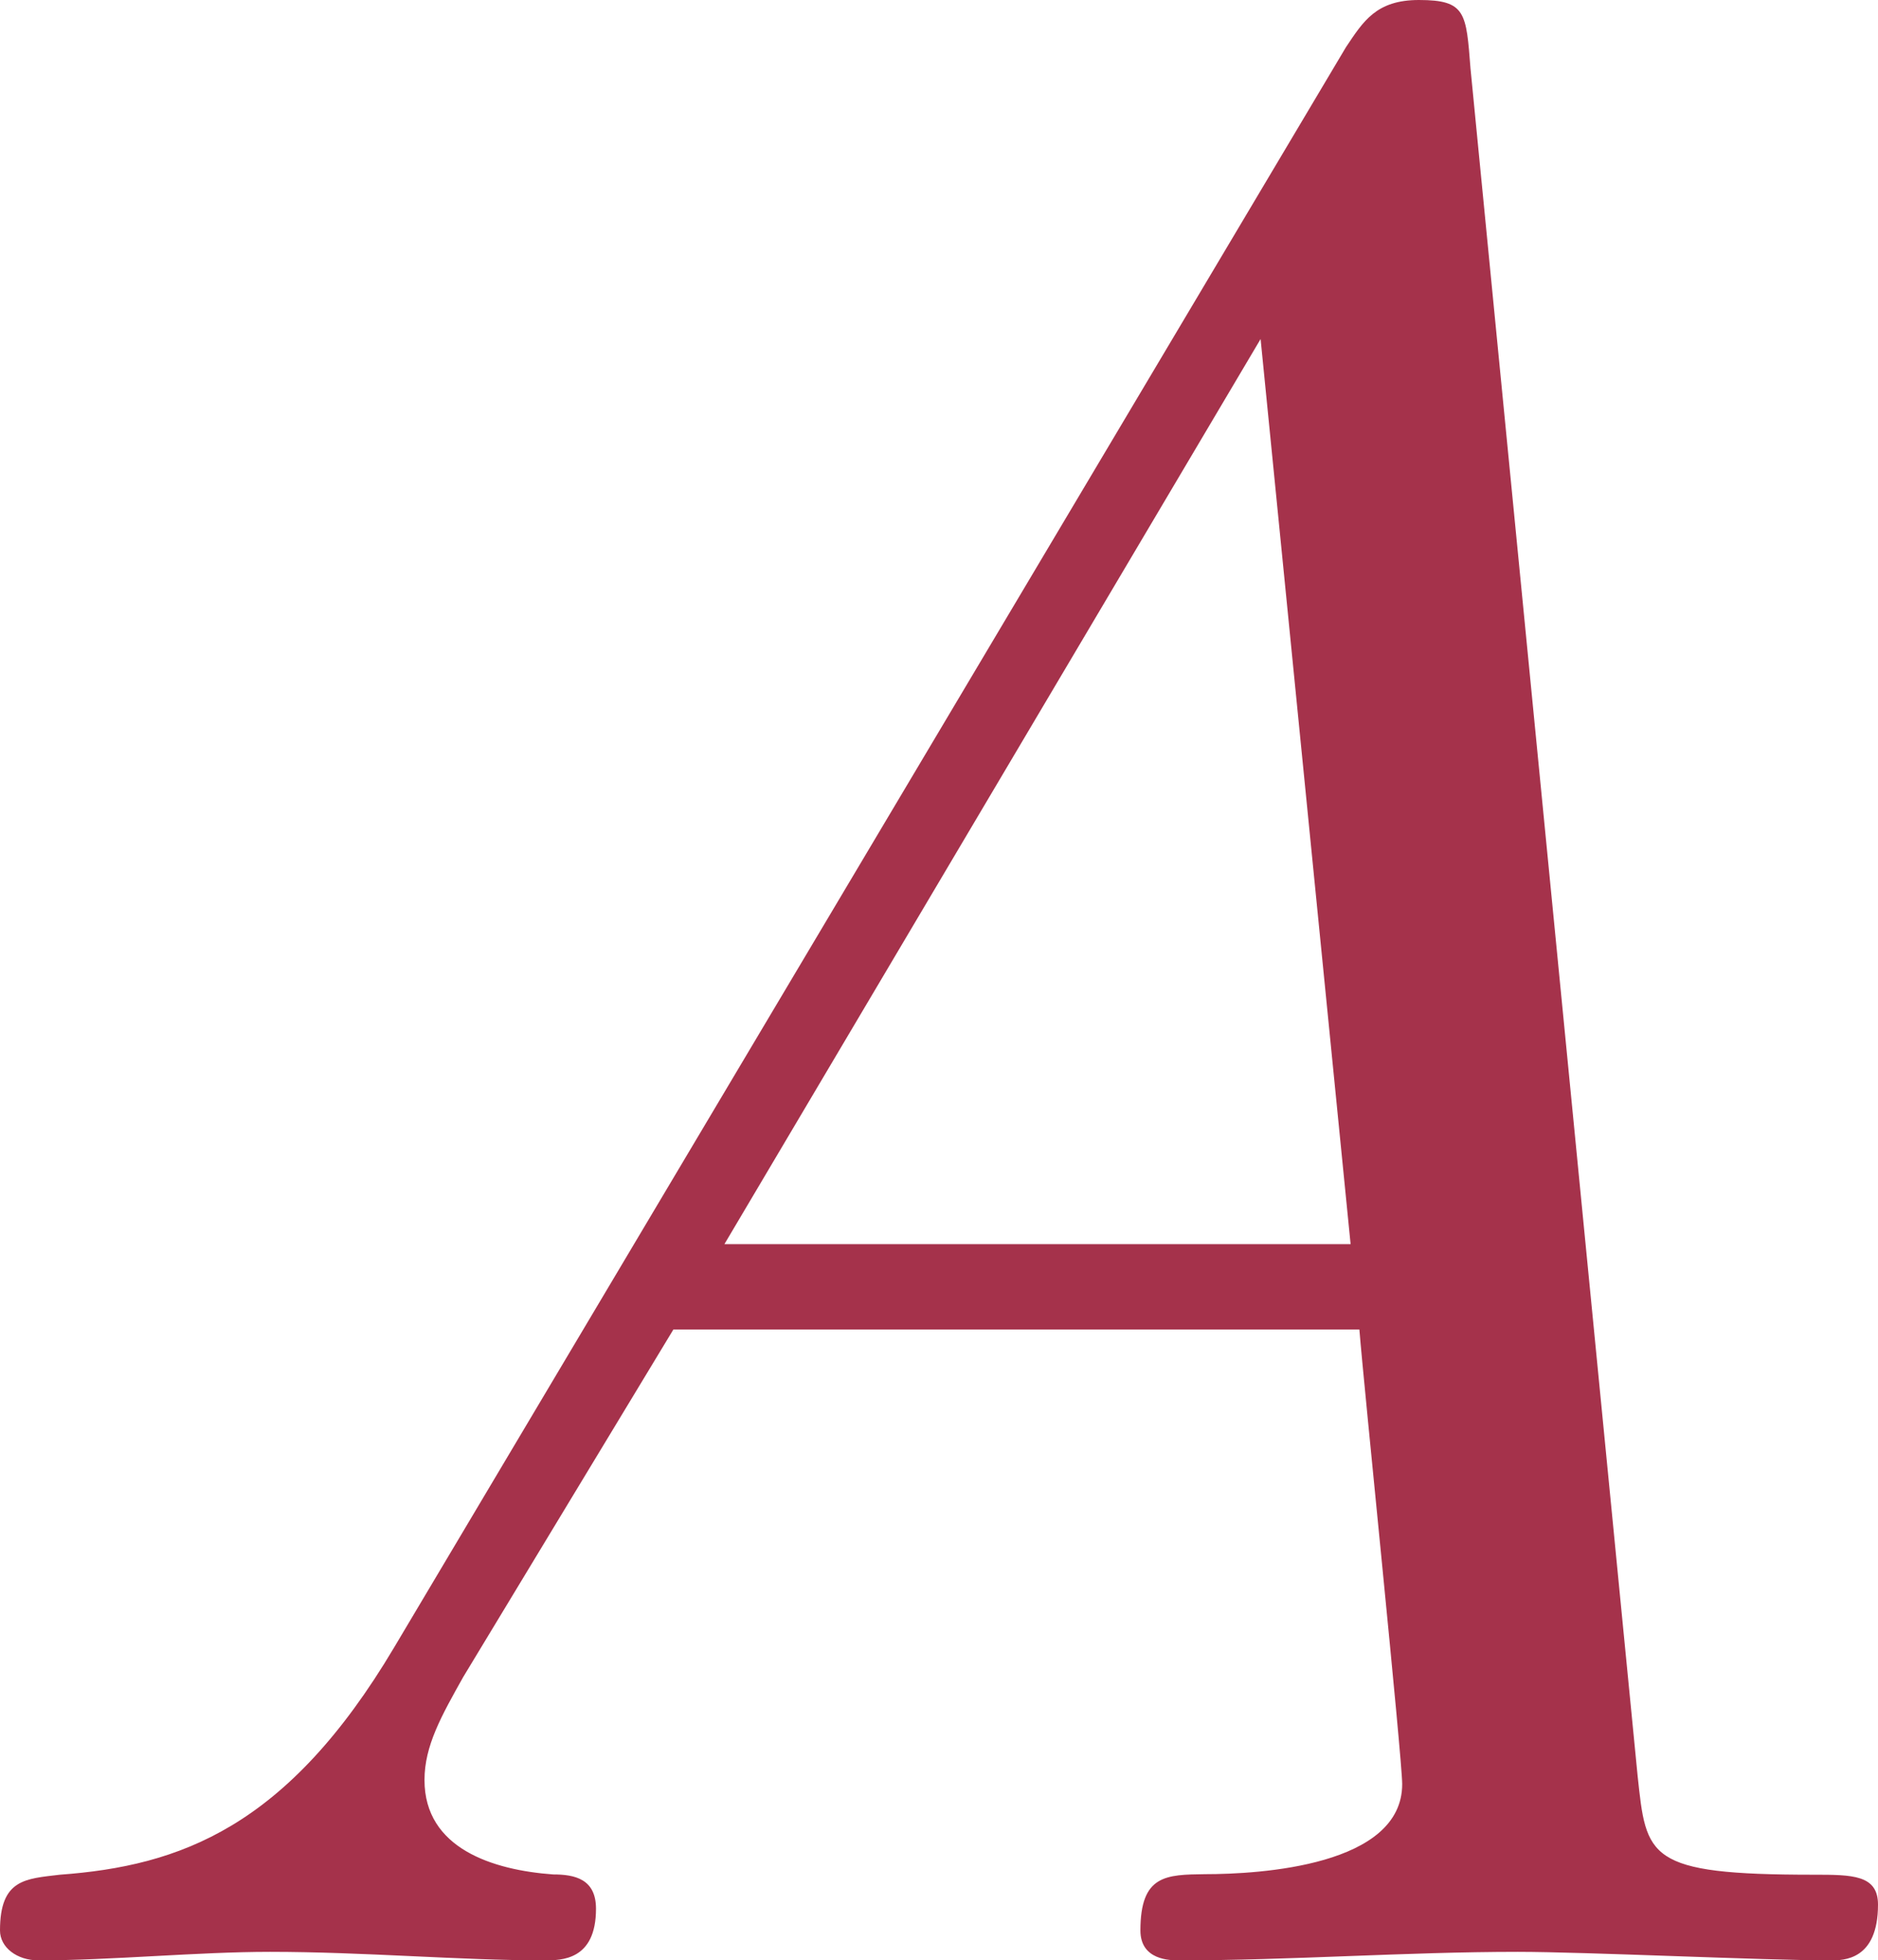<?xml version="1.0" encoding="UTF-8" standalone="no"?>
<svg
   width="6.844pt"
   height="7.141pt"
   viewBox="0 0 6.844 7.141"
   version="1.2"
   id="svg264"
   sodipodi:docname="ExDecay_Sout.pdf"
   inkscape:export-filename="Dphi.svg"
   inkscape:export-xdpi="320"
   inkscape:export-ydpi="320"
   xmlns:inkscape="http://www.inkscape.org/namespaces/inkscape"
   xmlns:sodipodi="http://sodipodi.sourceforge.net/DTD/sodipodi-0.dtd"
   xmlns:xlink="http://www.w3.org/1999/xlink"
   xmlns="http://www.w3.org/2000/svg"
   xmlns:svg="http://www.w3.org/2000/svg">
  <sodipodi:namedview
     id="namedview264"
     pagecolor="#ffffff"
     bordercolor="#666666"
     borderopacity="1.0"
     inkscape:showpageshadow="2"
     inkscape:pageopacity="0.0"
     inkscape:pagecheckerboard="0"
     inkscape:deskcolor="#d1d1d1"
     inkscape:document-units="pt"
     inkscape:zoom="2.1452967"
     inkscape:cx="130.51808"
     inkscape:cy="154.05794"
     inkscape:window-width="1850"
     inkscape:window-height="1016"
     inkscape:window-x="0"
     inkscape:window-y="0"
     inkscape:window-maximized="1"
     inkscape:current-layer="surface5679017">
    <inkscape:page
       x="0"
       y="1.3018875e-13"
       width="6.844"
       height="7.141"
       id="page2"
       margin="0"
       bleed="0" />
  </sodipodi:namedview>
  <defs
     id="defs41">
    <marker
       style="overflow:visible"
       id="marker267"
       refX="0"
       refY="0"
       orient="auto-start-reverse"
       inkscape:stockid="Concave triangle arrow"
       markerWidth="1"
       markerHeight="1"
       viewBox="0 0 1 1"
       inkscape:isstock="true"
       inkscape:collect="always"
       preserveAspectRatio="xMidYMid">
      <path
         transform="scale(0.7)"
         d="M -2,-4 9,0 -2,4 c 2,-2.33 2,-5.66 0,-8 z"
         style="fill:context-stroke;fill-rule:evenodd;stroke:none"
         id="path267" />
    </marker>
    <marker
       style="overflow:visible"
       id="ConcaveTriangle"
       refX="0"
       refY="0"
       orient="auto-start-reverse"
       inkscape:stockid="Concave triangle arrow"
       markerWidth="1"
       markerHeight="1"
       viewBox="0 0 1 1"
       inkscape:isstock="true"
       inkscape:collect="always"
       preserveAspectRatio="xMidYMid">
      <path
         transform="scale(0.7)"
         d="M -2,-4 9,0 -2,4 c 2,-2.33 2,-5.66 0,-8 z"
         style="fill:context-stroke;fill-rule:evenodd;stroke:none"
         id="path266" />
    </marker>
    <g
       id="g41">
      <symbol
         overflow="visible"
         id="glyph0-0">
        <path
           style="stroke:none"
           d=""
           id="path1" />
      </symbol>
      <symbol
         overflow="visible"
         id="glyph0-1">
        <path
           style="stroke:none"
           d="m 2.5,-5.078 c 0,-0.219 -0.016,-0.219 -0.234,-0.219 -0.328,0.312 -0.75,0.5 -1.5,0.5 v 0.266 c 0.219,0 0.641,0 1.109,-0.203 v 4.078 c 0,0.297 -0.031,0.391 -0.781,0.391 H 0.812 V 0 c 0.328,-0.031 1.016,-0.031 1.375,-0.031 0.359,0 1.047,0 1.375,0.031 V -0.266 H 3.281 c -0.75,0 -0.781,-0.094 -0.781,-0.391 z m 0,0"
           id="path2" />
      </symbol>
      <symbol
         overflow="visible"
         id="glyph0-2">
        <path
           style="stroke:none"
           d="m 3.891,-2.547 c 0,-0.844 -0.078,-1.359 -0.344,-1.875 -0.344,-0.703 -1,-0.875 -1.438,-0.875 -1,0 -1.375,0.75 -1.484,0.969 -0.281,0.578 -0.297,1.375 -0.297,1.781 0,0.531 0.016,1.328 0.406,1.969 0.359,0.594 0.953,0.75 1.375,0.75 0.391,0 1.062,-0.125 1.469,-0.906 0.297,-0.578 0.312,-1.297 0.312,-1.812 z M 2.109,-0.062 C 1.844,-0.062 1.297,-0.188 1.125,-1.016 1.031,-1.469 1.031,-2.219 1.031,-2.641 1.031,-3.188 1.031,-3.75 1.125,-4.188 1.297,-5 1.906,-5.078 2.109,-5.078 c 0.266,0 0.828,0.141 0.984,0.859 0.094,0.438 0.094,1.047 0.094,1.578 0,0.469 0,1.188 -0.094,1.641 -0.172,0.828 -0.719,0.938 -0.984,0.938 z m 0,0"
           id="path3" />
      </symbol>
      <symbol
         overflow="visible"
         id="glyph0-3">
        <path
           style="stroke:none"
           d="m 2.25,-1.625 c 0.125,-0.125 0.453,-0.391 0.594,-0.5 0.484,-0.453 0.953,-0.891 0.953,-1.609 0,-0.953 -0.797,-1.562 -1.781,-1.562 -0.969,0 -1.594,0.719 -1.594,1.438 0,0.391 0.312,0.438 0.422,0.438 0.172,0 0.422,-0.109 0.422,-0.422 0,-0.406 -0.406,-0.406 -0.5,-0.406 C 1,-4.844 1.531,-5.031 1.922,-5.031 c 0.734,0 1.125,0.625 1.125,1.297 0,0.828 -0.578,1.438 -1.531,2.391 l -1,1.047 C 0.422,-0.219 0.422,-0.203 0.422,0 H 3.562 l 0.234,-1.422 h -0.25 C 3.531,-1.266 3.469,-0.875 3.375,-0.719 c -0.047,0.062 -0.656,0.062 -0.781,0.062 H 1.172 Z m 0,0"
           id="path4" />
      </symbol>
      <symbol
         overflow="visible"
         id="glyph0-4">
        <path
           style="stroke:none"
           d="m 1.109,-4.484 c 0.109,0.031 0.422,0.125 0.766,0.125 1,0 1.594,-0.703 1.594,-0.828 0,-0.094 -0.047,-0.109 -0.094,-0.109 -0.016,0 -0.031,0 -0.094,0.031 -0.312,0.125 -0.688,0.219 -1.109,0.219 -0.469,0 -0.859,-0.109 -1.109,-0.219 -0.078,-0.031 -0.094,-0.031 -0.109,-0.031 -0.094,0 -0.094,0.078 -0.094,0.234 v 2.328 c 0,0.141 0,0.234 0.125,0.234 0.062,0 0.078,-0.031 0.125,-0.094 C 1.203,-2.703 1.5,-3.109 2.188,-3.109 c 0.438,0 0.656,0.359 0.734,0.516 0.125,0.281 0.141,0.656 0.141,0.953 0,0.297 0,0.734 -0.219,1.078 -0.156,0.25 -0.484,0.484 -0.906,0.484 -0.516,0 -1.016,-0.312 -1.203,-0.844 C 0.75,-0.906 0.812,-0.906 0.812,-0.906 c 0.219,0 0.406,-0.141 0.406,-0.391 0,-0.297 -0.234,-0.406 -0.391,-0.406 -0.156,0 -0.406,0.078 -0.406,0.422 0,0.719 0.625,1.453 1.531,1.453 1,0 1.844,-0.781 1.844,-1.766 0,-0.922 -0.672,-1.75 -1.609,-1.75 -0.391,0 -0.766,0.125 -1.078,0.406 z m 0,0"
           id="path5" />
      </symbol>
      <symbol
         overflow="visible"
         id="glyph0-5">
        <path
           style="stroke:none"
           d="M 4.031,-4.859 C 4.109,-4.938 4.109,-4.953 4.109,-5.125 H 2.078 C 1.875,-5.125 1.641,-5.141 1.438,-5.156 1.016,-5.188 1.016,-5.266 0.984,-5.391 h -0.25 l -0.266,1.688 h 0.25 C 0.734,-3.828 0.828,-4.375 0.938,-4.438 1.016,-4.484 1.625,-4.484 1.734,-4.484 h 1.688 L 2.609,-3.375 C 1.703,-2.172 1.5,-0.906 1.5,-0.281 c 0,0.078 0,0.453 0.375,0.453 0.375,0 0.375,-0.359 0.375,-0.453 V -0.672 C 2.25,-1.812 2.453,-2.75 2.844,-3.281 Z m 0,0"
           id="path6" />
      </symbol>
      <symbol
         overflow="visible"
         id="glyph0-6">
        <path
           style="stroke:none"
           d="m 2.016,-2.656 c 0.625,0 1.031,0.453 1.031,1.297 0,1 -0.562,1.281 -0.984,1.281 -0.438,0 -1.047,-0.156 -1.328,-0.578 0.297,0 0.5,-0.188 0.5,-0.438 0,-0.266 -0.188,-0.438 -0.453,-0.438 -0.203,0 -0.438,0.125 -0.438,0.453 0,0.75 0.812,1.25 1.734,1.25 C 3.125,0.172 3.875,-0.562 3.875,-1.359 3.875,-2.031 3.344,-2.625 2.531,-2.812 c 0.625,-0.219 1.109,-0.75 1.109,-1.391 0,-0.641 -0.719,-1.094 -1.547,-1.094 -0.859,0 -1.5,0.453 -1.5,1.062 0,0.297 0.188,0.422 0.406,0.422 0.25,0 0.406,-0.172 0.406,-0.406 0,-0.297 -0.266,-0.406 -0.438,-0.406 0.344,-0.438 0.953,-0.469 1.094,-0.469 0.203,0 0.812,0.062 0.812,0.891 0,0.547 -0.234,0.891 -0.344,1.016 -0.234,0.25 -0.422,0.266 -0.906,0.297 -0.156,0 -0.219,0.016 -0.219,0.125 0,0.109 0.078,0.109 0.219,0.109 z m 0,0"
           id="path7" />
      </symbol>
      <symbol
         overflow="visible"
         id="glyph0-7">
        <path
           style="stroke:none"
           d="m 3.141,-5.156 c 0,-0.156 0,-0.219 -0.172,-0.219 -0.094,0 -0.109,0 -0.188,0.109 L 0.234,-1.562 v 0.25 h 2.25 v 0.672 c 0,0.297 -0.016,0.375 -0.641,0.375 H 1.672 V 0 c 0.672,-0.031 0.688,-0.031 1.141,-0.031 0.453,0 0.469,0 1.141,0.031 V -0.266 H 3.781 c -0.625,0 -0.641,-0.078 -0.641,-0.375 V -1.312 h 0.844 v -0.25 h -0.844 z m -0.594,0.641 V -1.562 h -2.031 z m 0,0"
           id="path8" />
      </symbol>
      <symbol
         overflow="visible"
         id="glyph1-0">
        <path
           style="stroke:none"
           d=""
           id="path9" />
      </symbol>
      <symbol
         overflow="visible"
         id="glyph1-1">
        <path
           style="stroke:none"
           d="m 2.141,-3.797 c 0,-0.188 -0.016,-0.188 -0.203,-0.188 -0.391,0.391 -1,0.391 -1.219,0.391 v 0.234 c 0.156,0 0.562,0 0.922,-0.172 v 3.016 c 0,0.203 0,0.281 -0.625,0.281 h -0.25 V 0 c 0.328,-0.031 0.797,-0.031 1.125,-0.031 0.328,0 0.797,0 1.125,0.031 v -0.234 h -0.25 c -0.625,0 -0.625,-0.078 -0.625,-0.281 z m 0,0"
           id="path10" />
      </symbol>
      <symbol
         overflow="visible"
         id="glyph1-2">
        <path
           style="stroke:none"
           d="m 1.766,-1.984 c 0.5,0 0.844,0.344 0.844,0.953 0,0.656 -0.391,0.938 -0.828,0.938 C 1.609,-0.094 1,-0.125 0.734,-0.469 0.969,-0.5 1.062,-0.656 1.062,-0.812 c 0,-0.203 -0.141,-0.344 -0.344,-0.344 -0.156,0 -0.344,0.109 -0.344,0.359 0,0.594 0.656,0.922 1.422,0.922 0.891,0 1.469,-0.562 1.469,-1.156 0,-0.438 -0.328,-0.906 -1.047,-1.078 0.484,-0.156 0.859,-0.547 0.859,-1.031 0,-0.484 -0.562,-0.844 -1.281,-0.844 -0.703,0 -1.234,0.328 -1.234,0.812 0,0.266 0.203,0.328 0.328,0.328 0.156,0 0.312,-0.094 0.312,-0.312 0,-0.188 -0.125,-0.297 -0.297,-0.312 0.281,-0.312 0.828,-0.312 0.891,-0.312 0.297,0 0.688,0.141 0.688,0.641 0,0.328 -0.188,0.906 -0.797,0.938 -0.109,0 -0.266,0.016 -0.312,0.016 -0.062,0.016 -0.125,0.016 -0.125,0.109 0,0.094 0.062,0.094 0.156,0.094 z m 0,0"
           id="path11" />
      </symbol>
      <symbol
         overflow="visible"
         id="glyph1-3">
        <path
           style="stroke:none"
           d="M 1.016,-3.328 C 1.219,-3.266 1.422,-3.25 1.625,-3.25 c 0.141,0 0.469,0 0.844,-0.203 0.109,-0.062 0.469,-0.312 0.469,-0.438 0,-0.078 -0.047,-0.094 -0.078,-0.094 -0.016,0 -0.016,0 -0.094,0.031 C 2.562,-3.875 2.25,-3.781 1.859,-3.781 1.562,-3.781 1.25,-3.844 0.969,-3.938 0.922,-3.969 0.891,-3.984 0.875,-3.984 c -0.094,0 -0.094,0.078 -0.094,0.172 v 1.797 c 0,0.094 0,0.172 0.109,0.172 C 0.953,-1.844 0.969,-1.875 1,-1.922 1.156,-2.109 1.422,-2.312 1.891,-2.312 2.625,-2.312 2.625,-1.422 2.625,-1.234 2.625,-1 2.609,-0.656 2.406,-0.406 c -0.188,0.219 -0.469,0.312 -0.719,0.312 -0.406,0 -0.828,-0.219 -0.969,-0.578 0.297,0 0.328,-0.234 0.328,-0.297 0,-0.172 -0.125,-0.312 -0.312,-0.312 C 0.688,-1.281 0.438,-1.25 0.438,-0.953 0.438,-0.406 0.953,0.125 1.703,0.125 2.531,0.125 3.219,-0.453 3.219,-1.203 3.219,-1.891 2.672,-2.5 1.891,-2.5 c -0.375,0 -0.688,0.125 -0.875,0.281 z m 0,0"
           id="path12" />
      </symbol>
      <symbol
         overflow="visible"
         id="glyph1-4">
        <path
           style="stroke:none"
           d="m 3.422,-3.609 c 0.047,-0.062 0.047,-0.078 0.047,-0.25 H 1.922 c -0.234,0 -0.391,0 -0.625,-0.016 C 1.016,-3.891 0.938,-3.906 0.906,-4.047 H 0.688 l -0.219,1.312 H 0.688 c 0.031,-0.125 0.078,-0.484 0.172,-0.547 0.047,-0.031 0.562,-0.031 0.656,-0.031 h 1.344 c -0.062,0.078 -0.375,0.469 -0.531,0.641 C 1.75,-1.969 1.344,-1.125 1.344,-0.219 c 0,0.062 0,0.344 0.297,0.344 0.281,0 0.281,-0.281 0.281,-0.359 v -0.156 c 0,-1.156 0.25,-1.734 0.547,-2.094 z m 0,0"
           id="path13" />
      </symbol>
      <symbol
         overflow="visible"
         id="glyph1-5">
        <path
           style="stroke:none"
           d="M 3.375,-0.984 V -1.219 H 2.672 v -2.641 c 0,-0.141 0,-0.188 -0.141,-0.188 -0.109,0 -0.125,0.031 -0.172,0.094 L 0.281,-1.219 v 0.234 H 2.141 V -0.5 c 0,0.188 0,0.266 -0.5,0.266 h -0.188 V 0 c 0.125,0 0.688,-0.031 0.953,-0.031 C 2.672,-0.031 3.234,0 3.344,0 V -0.234 H 3.172 c -0.5,0 -0.5,-0.078 -0.5,-0.266 V -0.984 Z M 2.172,-3.391 V -1.219 H 0.531 Z m 0,0"
           id="path14" />
      </symbol>
      <symbol
         overflow="visible"
         id="glyph1-6">
        <path
           style="stroke:none"
           d="M 3.219,-1.125 H 3 C 2.984,-1.031 2.922,-0.641 2.844,-0.578 2.797,-0.531 2.312,-0.531 2.219,-0.531 H 1.109 L 1.875,-1.156 C 2.078,-1.328 2.609,-1.703 2.797,-1.891 2.969,-2.062 3.219,-2.375 3.219,-2.797 c 0,-0.75 -0.672,-1.188 -1.484,-1.188 -0.766,0 -1.297,0.516 -1.297,1.078 0,0.297 0.25,0.344 0.312,0.344 0.156,0 0.328,-0.109 0.328,-0.328 C 1.078,-3.016 1,-3.219 0.734,-3.219 0.875,-3.516 1.234,-3.75 1.656,-3.75 c 0.625,0 0.953,0.469 0.953,0.953 0,0.422 -0.281,0.859 -0.688,1.25 L 0.5,-0.25 C 0.438,-0.188 0.438,-0.188 0.438,0 h 2.594 z m 0,0"
           id="path15" />
      </symbol>
      <symbol
         overflow="visible"
         id="glyph1-7">
        <path
           style="stroke:none"
           d="m 4.891,-2.031 c 0.094,0 0.219,0 0.219,-0.156 0,-0.156 -0.156,-0.156 -0.25,-0.156 H 0.719 c -0.078,0 -0.25,0 -0.25,0.156 0,0.156 0.141,0.156 0.219,0.156 z m -0.031,1.375 c 0.094,0 0.25,0 0.25,-0.156 0,-0.156 -0.125,-0.156 -0.219,-0.156 H 0.688 c -0.078,0 -0.219,0 -0.219,0.156 0,0.156 0.172,0.156 0.25,0.156 z m 0,0"
           id="path16" />
      </symbol>
      <symbol
         overflow="visible"
         id="glyph1-8">
        <path
           style="stroke:none"
           d="m 3.297,-1.906 c 0,-0.438 0,-2.078 -1.469,-2.078 -1.469,0 -1.469,1.641 -1.469,2.078 0,0.422 0,2.031 1.469,2.031 1.469,0 1.469,-1.609 1.469,-2.031 z m -1.469,1.844 c -0.25,0 -0.656,-0.125 -0.812,-0.625 -0.094,-0.344 -0.094,-0.922 -0.094,-1.297 0,-0.406 0,-0.859 0.094,-1.188 0.141,-0.531 0.594,-0.609 0.812,-0.609 0.266,0 0.672,0.125 0.797,0.578 0.094,0.312 0.094,0.75 0.094,1.219 0,0.375 0,0.984 -0.094,1.312 C 2.453,-0.141 2.016,-0.062 1.828,-0.062 Z m 0,0"
           id="path17" />
      </symbol>
      <symbol
         overflow="visible"
         id="glyph1-9">
        <path
           style="stroke:none"
           d="m 2.297,-2.156 c 0.453,-0.203 0.781,-0.5 0.781,-0.922 0,-0.594 -0.625,-0.906 -1.25,-0.906 -0.672,0 -1.266,0.406 -1.266,1.016 0,0.375 0.25,0.656 0.5,0.812 C 1.125,-2.125 1.266,-2.047 1.328,-2.016 0.938,-1.859 0.375,-1.531 0.375,-0.922 0.375,-0.219 1.125,0.125 1.812,0.125 c 0.797,0 1.453,-0.484 1.453,-1.141 0,-0.422 -0.25,-0.656 -0.328,-0.75 C 2.812,-1.875 2.516,-2.047 2.297,-2.156 Z M 1.219,-2.75 c -0.016,-0.016 -0.312,-0.172 -0.312,-0.453 0,-0.391 0.469,-0.578 0.906,-0.578 0.469,0 0.938,0.25 0.938,0.703 0,0.469 -0.5,0.703 -0.672,0.797 z m 0.344,0.859 c 0.078,0.047 0.719,0.406 0.875,0.484 0.125,0.078 0.453,0.25 0.453,0.594 0,0.484 -0.547,0.719 -1.062,0.719 -0.547,0 -1.062,-0.312 -1.062,-0.828 0,-0.516 0.469,-0.844 0.797,-0.969 z m 0,0"
           id="path18" />
      </symbol>
      <symbol
         overflow="visible"
         id="glyph1-10">
        <path
           style="stroke:none"
           d="m 2.672,-1.891 c 0,0.453 -0.031,0.906 -0.25,1.266 -0.156,0.234 -0.438,0.531 -0.906,0.531 -0.141,0 -0.469,-0.016 -0.625,-0.172 C 1.078,-0.312 1.125,-0.438 1.125,-0.547 c 0,-0.156 -0.109,-0.297 -0.281,-0.297 -0.172,0 -0.297,0.125 -0.297,0.312 0,0.484 0.453,0.656 0.969,0.656 0.922,0 1.75,-0.844 1.75,-2.094 0,-1.453 -0.656,-2.016 -1.422,-2.016 -0.766,0 -1.469,0.562 -1.469,1.344 0,0.453 0.172,0.703 0.391,0.922 0.25,0.25 0.547,0.406 0.984,0.406 0.516,0 0.797,-0.344 0.922,-0.578 z M 1.781,-1.5 c -0.375,0 -0.531,-0.188 -0.625,-0.312 -0.172,-0.234 -0.188,-0.484 -0.188,-0.828 0,-0.344 0,-0.578 0.203,-0.828 0.172,-0.203 0.359,-0.312 0.672,-0.312 0.812,0 0.812,1.016 0.812,1.266 0,0.531 -0.359,1.016 -0.875,1.016 z m 0,0"
           id="path19" />
      </symbol>
      <symbol
         overflow="visible"
         id="glyph1-11">
        <path
           style="stroke:none"
           d="M 0.969,-1.984 C 0.984,-2.281 1,-2.781 1.203,-3.141 1.469,-3.609 1.859,-3.781 2.219,-3.781 c 0.141,0 0.422,0.016 0.562,0.188 -0.219,0.047 -0.266,0.188 -0.266,0.297 0,0.156 0.109,0.281 0.297,0.281 0.172,0 0.281,-0.109 0.281,-0.297 0,-0.375 -0.266,-0.672 -0.875,-0.672 -0.938,0 -1.844,0.812 -1.844,2.094 0,1.453 0.672,2.016 1.469,2.016 0.234,0 0.641,-0.031 1,-0.391 0.203,-0.188 0.422,-0.422 0.422,-0.953 0,-0.203 -0.016,-0.594 -0.375,-0.922 -0.219,-0.203 -0.484,-0.406 -0.984,-0.406 -0.422,0 -0.734,0.219 -0.938,0.562 z m 0.875,1.891 C 1,-0.094 1,-1.125 1,-1.359 c 0,-0.5 0.328,-1 0.875,-1 0.312,0 0.484,0.125 0.625,0.312 0.172,0.234 0.172,0.516 0.172,0.828 0,0.406 -0.016,0.609 -0.219,0.859 C 2.312,-0.188 2.125,-0.094 1.844,-0.094 Z m 0,0"
           id="path20" />
      </symbol>
      <symbol
         overflow="visible"
         id="glyph2-0">
        <path
           style="stroke:none"
           d=""
           id="path21" />
      </symbol>
      <symbol
         overflow="visible"
         id="glyph2-1">
        <path
           style="stroke:none"
           d="m 2.047,-3.984 h 0.938 c 0.203,0 0.312,0 0.312,-0.203 0,-0.109 -0.109,-0.109 -0.281,-0.109 h -0.875 C 2.5,-5.719 2.547,-5.906 2.547,-5.969 c 0,-0.172 -0.125,-0.266 -0.297,-0.266 -0.031,0 -0.312,0 -0.391,0.359 L 1.469,-4.297 h -0.938 c -0.203,0 -0.297,0 -0.297,0.188 0,0.125 0.078,0.125 0.281,0.125 h 0.875 C 0.672,-1.156 0.625,-0.984 0.625,-0.812 0.625,-0.266 1,0.109 1.547,0.109 2.562,0.109 3.125,-1.344 3.125,-1.422 3.125,-1.531 3.047,-1.531 3.016,-1.531 2.922,-1.531 2.906,-1.5 2.859,-1.391 2.438,-0.344 1.906,-0.109 1.562,-0.109 c -0.203,0 -0.312,-0.125 -0.312,-0.453 0,-0.25 0.031,-0.312 0.062,-0.484 z m 0,0"
           id="path22" />
      </symbol>
      <symbol
         overflow="visible"
         id="glyph2-2">
        <path
           style="stroke:none"
           d="m 4.75,-2.359 c 0,-1.562 -0.922,-2.047 -1.656,-2.047 -1.375,0 -2.688,1.422 -2.688,2.828 0,0.938 0.594,1.688 1.625,1.688 0.625,0 1.344,-0.234 2.094,-0.844 0.125,0.531 0.453,0.844 0.906,0.844 0.531,0 0.844,-0.547 0.844,-0.703 0,-0.078 -0.062,-0.109 -0.125,-0.109 -0.062,0 -0.094,0.031 -0.125,0.109 -0.188,0.484 -0.547,0.484 -0.562,0.484 -0.312,0 -0.312,-0.781 -0.312,-1.016 0,-0.203 0,-0.234 0.109,-0.344 C 5.797,-2.656 6,-3.812 6,-3.812 6,-3.844 5.984,-3.922 5.875,-3.922 c -0.094,0 -0.094,0.031 -0.141,0.219 -0.188,0.625 -0.516,1.375 -0.984,1.969 z m -0.656,1.375 c -0.891,0.766 -1.656,0.875 -2.047,0.875 -0.594,0 -0.906,-0.453 -0.906,-1.094 0,-0.484 0.266,-1.562 0.578,-2.062 C 2.188,-4 2.734,-4.188 3.078,-4.188 c 0.984,0 0.984,1.312 0.984,2.078 0,0.375 0,0.953 0.031,1.125 z m 0,0"
           id="path23" />
      </symbol>
      <symbol
         overflow="visible"
         id="glyph2-3">
        <path
           style="stroke:none"
           d="m 4.359,-6.672 c 0,-0.031 0.031,-0.141 0.031,-0.141 0,-0.016 0,-0.109 -0.125,-0.109 -0.094,0 -0.109,0.031 -0.156,0.203 L 3.531,-4.422 c -1.578,0.062 -3.047,1.375 -3.047,2.734 0,0.953 0.703,1.734 1.922,1.812 C 2.328,0.422 2.25,0.75 2.172,1.062 c -0.125,0.469 -0.219,0.844 -0.219,0.875 0,0.094 0.078,0.109 0.125,0.109 C 2.125,2.047 2.141,2.031 2.172,2 2.188,1.984 2.25,1.75 2.281,1.609 L 2.656,0.125 c 1.609,-0.062 3.062,-1.406 3.062,-2.734 0,-0.797 -0.531,-1.703 -1.922,-1.812 z m -1.906,6.578 c -0.594,-0.031 -1.312,-0.391 -1.312,-1.375 0,-1.203 0.859,-2.594 2.344,-2.734 z m 1.281,-4.109 c 0.766,0.047 1.328,0.5 1.328,1.375 0,1.188 -0.859,2.609 -2.344,2.734 z m 0,0"
           id="path24" />
      </symbol>
      <symbol
         overflow="visible"
         id="glyph3-0">
        <path
           style="stroke:none"
           d=""
           id="path25" />
      </symbol>
      <symbol
         overflow="visible"
         id="glyph3-1">
        <path
           style="stroke:none"
           d="m 4.766,-1.344 c 0.094,0 0.25,0 0.25,-0.156 0,-0.156 -0.156,-0.156 -0.25,-0.156 H 1 c -0.109,0 -0.25,0 -0.25,0.156 0,0.156 0.141,0.156 0.25,0.156 z m 0,0"
           id="path26" />
      </symbol>
      <symbol
         overflow="visible"
         id="glyph4-0">
        <path
           style="stroke:none"
           d=""
           id="path27" />
      </symbol>
      <symbol
         overflow="visible"
         id="glyph4-1">
        <path
           style="stroke:none"
           d="M -1.141,-1.781 C -0.484,-1.391 -0.344,-1 -0.312,-0.562 c 0.016,0.125 0.016,0.219 0.203,0.219 C -0.047,-0.344 0,-0.406 0,-0.484 0,-0.75 -0.031,-1.062 -0.031,-1.328 c 0,-0.344 0.031,-0.688 0.031,-1 0,-0.062 0,-0.188 -0.188,-0.188 -0.109,0 -0.125,0.078 -0.125,0.156 -0.016,0.219 -0.094,0.469 -0.344,0.469 -0.125,0 -0.234,-0.062 -0.375,-0.141 l -1.266,-0.766 v -2.5 c 0.203,-0.016 1.562,-0.156 1.656,-0.156 0.297,0 0.328,0.516 0.328,0.719 0,0.141 0,0.234 0.203,0.234 C 0,-4.5 0,-4.609 0,-4.641 0,-5.047 -0.031,-5.469 -0.031,-5.875 -0.031,-6.125 0,-6.766 0,-7.016 0,-7.062 0,-7.188 -0.203,-7.188 c -0.109,0 -0.109,0.094 -0.109,0.234 0,0.609 -0.062,0.609 -0.359,0.641 l -6.219,0.609 c -0.203,0.016 -0.25,0.016 -0.25,0.188 0,0.156 0.078,0.203 0.172,0.266 z M -2.609,-2.984 -5.906,-4.938 -2.609,-5.266 Z m 0,0"
           id="path28" />
      </symbol>
      <symbol
         overflow="visible"
         id="glyph5-0">
        <path
           style="stroke:none"
           d=""
           id="path29" />
      </symbol>
      <symbol
         overflow="visible"
         id="glyph5-1">
        <path
           style="stroke:none"
           d="m 6.844,-3.266 c 0.156,0 0.344,0 0.344,-0.188 C 7.188,-3.656 7,-3.656 6.859,-3.656 h -5.969 c -0.141,0 -0.328,0 -0.328,0.203 0,0.188 0.188,0.188 0.328,0.188 z m 0.016,1.938 c 0.141,0 0.328,0 0.328,-0.203 0,-0.188 -0.188,-0.188 -0.344,-0.188 H 0.891 c -0.141,0 -0.328,0 -0.328,0.188 0,0.203 0.188,0.203 0.328,0.203 z m 0,0"
           id="path30" />
      </symbol>
      <symbol
         overflow="visible"
         id="glyph5-2">
        <path
           style="stroke:none"
           d="m 2.938,-6.375 c 0,-0.25 0,-0.266 -0.234,-0.266 C 2.078,-6 1.203,-6 0.891,-6 v 0.312 c 0.203,0 0.781,0 1.297,-0.266 v 5.172 c 0,0.359 -0.031,0.469 -0.922,0.469 h -0.312 V 0 c 0.344,-0.031 1.203,-0.031 1.609,-0.031 0.391,0 1.266,0 1.609,0.031 v -0.312 h -0.312 c -0.906,0 -0.922,-0.109 -0.922,-0.469 z m 0,0"
           id="path31" />
      </symbol>
      <symbol
         overflow="visible"
         id="glyph6-0">
        <path
           style="stroke:none"
           d=""
           id="path32" />
      </symbol>
      <symbol
         overflow="visible"
         id="glyph6-1">
        <path
           style="stroke:none"
           d="M 1.891,-2.609 C 0.922,-2.359 0.438,-1.578 0.438,-1 c 0,0.594 0.453,1.078 1.172,1.078 0.672,0 1.312,-0.781 1.312,-1.688 0,-0.609 -0.359,-0.969 -0.547,-1.172 -0.094,-0.078 -0.703,-0.703 -0.703,-1 0,-0.109 0.094,-0.25 0.328,-0.25 0.219,0 0.422,0.109 0.562,0.188 0.094,0.047 0.25,0.141 0.359,0.141 0.141,0 0.25,-0.141 0.25,-0.266 0,-0.156 -0.078,-0.172 -0.391,-0.219 -0.375,-0.078 -0.484,-0.094 -0.609,-0.094 -0.703,0 -0.719,0.547 -0.719,0.625 0,0.344 0.25,0.781 0.438,1.047 z m 0.125,0.203 c 0.344,0.484 0.406,0.766 0.406,1.047 C 2.422,-0.875 2.125,-0.125 1.594,-0.125 c -0.297,0 -0.688,-0.156 -0.688,-0.719 0,-0.516 0.312,-1.406 1.109,-1.562 z m 0,0"
           id="path33" />
      </symbol>
      <symbol
         overflow="visible"
         id="glyph6-2">
        <path
           style="stroke:none"
           d="M 3.094,-3.984 C 3.125,-4.047 3.125,-4.062 3.125,-4.062 c 0,-0.094 -0.094,-0.094 -0.109,-0.094 -0.094,0 -0.094,0.031 -0.125,0.141 L 2.547,-2.656 C 1.422,-2.609 0.5,-1.828 0.5,-1.062 0.5,-0.562 0.891,0 1.859,0.078 L 1.656,0.875 c -0.016,0.094 -0.062,0.25 -0.062,0.266 0,0.078 0.094,0.078 0.125,0.078 0.078,0 0.094,-0.047 0.109,-0.125 C 1.844,1.078 2.047,0.234 2.094,0.078 3.203,0.031 4.141,-0.75 4.141,-1.516 c 0,-0.516 -0.438,-1.062 -1.375,-1.141 z M 1.906,-0.125 c -0.547,-0.031 -0.938,-0.312 -0.938,-0.844 0,-0.672 0.562,-1.406 1.516,-1.484 z m 0.812,-2.328 c 0.547,0.031 0.953,0.312 0.953,0.844 0,0.641 -0.547,1.406 -1.531,1.484 z m 0,0"
           id="path34" />
      </symbol>
      <symbol
         overflow="visible"
         id="glyph6-3">
        <path
           style="stroke:none"
           d="m 1.5,-0.359 c 0,-0.219 -0.172,-0.359 -0.359,-0.359 -0.219,0 -0.375,0.172 -0.375,0.359 C 0.766,-0.156 0.938,0 1.141,0 1.328,0 1.5,-0.172 1.5,-0.359 Z m 0,0"
           id="path35" />
      </symbol>
      <symbol
         overflow="visible"
         id="glyph6-4">
        <path
           style="stroke:none"
           d="m 1.328,-1.344 c 0.391,0 0.844,-0.031 1.156,-0.141 C 3,-1.656 3.031,-2.016 3.031,-2.109 c 0,-0.297 -0.297,-0.531 -0.797,-0.531 -0.734,0 -1.75,0.531 -1.75,1.547 0,0.641 0.406,1.156 1.156,1.156 1.109,0 1.547,-0.594 1.547,-0.672 0,-0.047 -0.062,-0.109 -0.109,-0.109 -0.031,0 -0.031,0 -0.125,0.094 C 2.594,-0.219 1.984,-0.141 1.656,-0.141 1.172,-0.141 1,-0.484 1,-0.875 1,-0.922 1,-1.109 1.062,-1.344 Z M 1.109,-1.547 C 1.312,-2.25 1.891,-2.438 2.234,-2.438 c 0.281,0 0.516,0.125 0.516,0.344 0,0.547 -1,0.547 -1.641,0.547 z m 0,0"
           id="path36" />
      </symbol>
      <symbol
         overflow="visible"
         id="glyph7-0">
        <path
           style="stroke:none"
           d=""
           id="path37" />
      </symbol>
      <symbol
         overflow="visible"
         id="glyph7-1">
        <path
           style="stroke:none"
           d="m 1.625,-0.438 c 0,-0.266 -0.234,-0.453 -0.453,-0.453 -0.25,0 -0.438,0.219 -0.438,0.438 C 0.734,-0.172 0.953,0 1.172,0 1.422,0 1.625,-0.203 1.625,-0.438 Z m 0,0"
           id="path38" />
      </symbol>
      <symbol
         overflow="visible"
         id="glyph8-0">
        <path
           style="stroke:none"
           d=""
           id="path39" />
      </symbol>
      <symbol
         overflow="visible"
         id="glyph8-1">
        <path
           style="stroke:none"
           d="M -7.094,-3.266 C -7.203,-3.312 -7.234,-3.312 -7.281,-3.312 c -0.109,0 -0.203,0.078 -0.203,0.188 0,0.094 0.062,0.172 0.234,0.234 l 4.578,1.75 c 0.062,0.016 0.125,0.047 0.172,0.047 0.031,0 0.062,0 0.172,-0.047 L 2.25,-2.891 C 2.359,-2.938 2.5,-2.984 2.5,-3.125 c 0,-0.109 -0.094,-0.188 -0.203,-0.188 -0.031,0 -0.047,0 -0.156,0.047 L -2.5,-1.5 Z m 0,0"
           id="path40" />
      </symbol>
      <symbol
         overflow="visible"
         id="glyph8-2">
        <path
           style="stroke:none"
           d="M -2.328,-2.719 C -2.438,-2.766 -2.469,-2.766 -2.5,-2.766 c -0.016,0 -0.047,0 -0.156,0.047 L -7.25,-0.984 c -0.172,0.062 -0.234,0.125 -0.234,0.234 0,0.109 0.094,0.203 0.203,0.203 0.031,0 0.047,0 0.156,-0.047 L -2.5,-2.359 2.109,-0.594 C 2.219,-0.547 2.25,-0.547 2.297,-0.547 2.406,-0.547 2.5,-0.641 2.5,-0.75 2.5,-0.875 2.391,-0.922 2.297,-0.953 Z m 0,0"
           id="path41" />
      </symbol>
    </g>
  </defs>
  <g
     id="surface5679017"
     transform="translate(-20.277,-199.797)">
    <path
       style="fill:none;stroke:#000000;stroke-width:0.4;stroke-linecap:butt;stroke-linejoin:round;stroke-miterlimit:10;stroke-opacity:1"
       d="m 69.633,33.64 v -3"
       transform="matrix(1,0,0,-1,0,172.8)"
       id="path44"
       inkscape:export-filename="DeltaDef.svg"
       inkscape:export-xdpi="320"
       inkscape:export-ydpi="320" />
    <g
       style="fill:#000000;fill-opacity:1"
       id="g45">
      <use
         xlink:href="#glyph0-1"
         x="63.573"
         y="151.195"
         id="use44" />
      <use
         xlink:href="#glyph0-2"
         x="67.805"
         y="151.195"
         id="use45" />
    </g>
    <g
       style="fill:#000000;fill-opacity:1"
       id="g46">
      <use
         xlink:href="#glyph1-1"
         x="72.041"
         y="148.382"
         id="use46" />
    </g>
    <path
       style="fill:none;stroke:#000000;stroke-width:0.4;stroke-linecap:butt;stroke-linejoin:round;stroke-miterlimit:10;stroke-opacity:1"
       d="m 108.371,33.64 v -3"
       transform="matrix(1,0,0,-1,0,172.8)"
       id="path46" />
    <g
       style="fill:#000000;fill-opacity:1"
       id="g48">
      <use
         xlink:href="#glyph0-1"
         x="102.312"
         y="151.195"
         id="use47" />
      <use
         xlink:href="#glyph0-2"
         x="106.544"
         y="151.195"
         id="use48" />
    </g>
    <g
       style="fill:#000000;fill-opacity:1"
       id="g49">
      <use
         xlink:href="#glyph1-2"
         x="110.78"
         y="148.382"
         id="use49" />
    </g>
    <path
       style="fill:none;stroke:#000000;stroke-width:0.4;stroke-linecap:butt;stroke-linejoin:round;stroke-miterlimit:10;stroke-opacity:1"
       d="m 147.113,33.64 v -3"
       transform="matrix(1,0,0,-1,0,172.8)"
       id="path49" />
    <g
       style="fill:#000000;fill-opacity:1"
       id="g51">
      <use
         xlink:href="#glyph0-1"
         x="141.051"
         y="151.195"
         id="use50" />
      <use
         xlink:href="#glyph0-2"
         x="145.283"
         y="151.195"
         id="use51" />
    </g>
    <g
       style="fill:#000000;fill-opacity:1"
       id="g52">
      <use
         xlink:href="#glyph1-3"
         x="149.519"
         y="148.382"
         id="use52" />
    </g>
    <path
       style="fill:none;stroke:#000000;stroke-width:0.4;stroke-linecap:butt;stroke-linejoin:round;stroke-miterlimit:10;stroke-opacity:1"
       d="m 185.852,33.64 v -3"
       transform="matrix(1,0,0,-1,0,172.8)"
       id="path52" />
    <g
       style="fill:#000000;fill-opacity:1"
       id="g54">
      <use
         xlink:href="#glyph0-1"
         x="179.79"
         y="151.195"
         id="use53" />
      <use
         xlink:href="#glyph0-2"
         x="184.022"
         y="151.195"
         id="use54" />
    </g>
    <g
       style="fill:#000000;fill-opacity:1"
       id="g55">
      <use
         xlink:href="#glyph1-4"
         x="188.258"
         y="148.382"
         id="use55" />
    </g>
    <g
       style="fill:#000000;fill-opacity:1"
       id="g56"
       transform="matrix(1.77,0,0,1.77,-96.965,-123.927)">
      <use
         xlink:href="#glyph2-1"
         x="123.028"
         y="163.663"
         id="use56" />
    </g>
    <path
       style="fill:none;stroke:#000000;stroke-width:0.4;stroke-linecap:butt;stroke-linejoin:round;stroke-miterlimit:10;stroke-opacity:1"
       d="m 44.434,38.331 h -3"
       transform="matrix(1,0,0,-1,0,172.8)"
       id="path56" />
    <g
       style="fill:#000000;fill-opacity:1"
       id="g58">
      <use
         xlink:href="#glyph0-1"
         x="20.056"
         y="137.236"
         id="use57" />
      <use
         xlink:href="#glyph0-2"
         x="24.288"
         y="137.236"
         id="use58" />
    </g>
    <g
       style="fill:#000000;fill-opacity:1"
       id="g59">
      <use
         xlink:href="#glyph3-1"
         x="28.524"
         y="134.423"
         id="use59" />
    </g>
    <g
       style="fill:#000000;fill-opacity:1"
       id="g60">
      <use
         xlink:href="#glyph1-3"
         x="34.28"
         y="134.423"
         id="use60" />
    </g>
    <path
       style="fill:none;stroke:#000000;stroke-width:0.4;stroke-linecap:butt;stroke-linejoin:round;stroke-miterlimit:10;stroke-opacity:1"
       d="m 44.434,66.269 h -3"
       transform="matrix(1,0,0,-1,0,172.8)"
       id="path60" />
    <g
       style="fill:#000000;fill-opacity:1"
       id="g62">
      <use
         xlink:href="#glyph0-1"
         x="20.056"
         y="109.299"
         id="use61" />
      <use
         xlink:href="#glyph0-2"
         x="24.288"
         y="109.299"
         id="use62" />
    </g>
    <g
       style="fill:#000000;fill-opacity:1"
       id="g63">
      <use
         xlink:href="#glyph3-1"
         x="28.524"
         y="106.486"
         id="use63" />
    </g>
    <g
       style="fill:#000000;fill-opacity:1"
       id="g64">
      <use
         xlink:href="#glyph1-5"
         x="34.28"
         y="106.486"
         id="use64" />
    </g>
    <path
       style="fill:none;stroke:#000000;stroke-width:0.4;stroke-linecap:butt;stroke-linejoin:round;stroke-miterlimit:10;stroke-opacity:1"
       d="m 44.434,94.206 h -3"
       transform="matrix(1,0,0,-1,0,172.8)"
       id="path64" />
    <g
       style="fill:#000000;fill-opacity:1"
       id="g66">
      <use
         xlink:href="#glyph0-1"
         x="20.056"
         y="81.362"
         id="use65" />
      <use
         xlink:href="#glyph0-2"
         x="24.288"
         y="81.362"
         id="use66" />
    </g>
    <g
       style="fill:#000000;fill-opacity:1"
       id="g67">
      <use
         xlink:href="#glyph3-1"
         x="28.524"
         y="78.549"
         id="use67" />
    </g>
    <g
       style="fill:#000000;fill-opacity:1"
       id="g68">
      <use
         xlink:href="#glyph1-2"
         x="34.28"
         y="78.549"
         id="use68" />
    </g>
    <path
       style="fill:none;stroke:#000000;stroke-width:0.4;stroke-linecap:butt;stroke-linejoin:round;stroke-miterlimit:10;stroke-opacity:1"
       d="m 44.434,122.144 h -3"
       transform="matrix(1,0,0,-1,0,172.8)"
       id="path68" />
    <g
       style="fill:#000000;fill-opacity:1"
       id="g70">
      <use
         xlink:href="#glyph0-1"
         x="20.056"
         y="53.425"
         id="use69" />
      <use
         xlink:href="#glyph0-2"
         x="24.288"
         y="53.425"
         id="use70" />
    </g>
    <g
       style="fill:#000000;fill-opacity:1"
       id="g71">
      <use
         xlink:href="#glyph3-1"
         x="28.524"
         y="50.612"
         id="use71" />
    </g>
    <g
       style="fill:#000000;fill-opacity:1"
       id="g72">
      <use
         xlink:href="#glyph1-6"
         x="34.28"
         y="50.612"
         id="use72" />
    </g>
    <path
       style="fill:none;stroke:#000000;stroke-width:0.4;stroke-linecap:butt;stroke-linejoin:round;stroke-miterlimit:10;stroke-opacity:1"
       d="m 44.434,150.081 h -3"
       transform="matrix(1,0,0,-1,0,172.8)"
       id="path72" />
    <g
       style="fill:#000000;fill-opacity:1"
       id="g74">
      <use
         xlink:href="#glyph0-1"
         x="20.056"
         y="25.488"
         id="use73" />
      <use
         xlink:href="#glyph0-2"
         x="24.288"
         y="25.488"
         id="use74" />
    </g>
    <g
       style="fill:#000000;fill-opacity:1"
       id="g75">
      <use
         xlink:href="#glyph3-1"
         x="28.524"
         y="22.675"
         id="use75" />
    </g>
    <g
       style="fill:#000000;fill-opacity:1"
       id="g76">
      <use
         xlink:href="#glyph1-1"
         x="34.28"
         y="22.675"
         id="use76" />
    </g>
    <path
       style="fill:none;stroke:#000000;stroke-width:0.3;stroke-linecap:butt;stroke-linejoin:round;stroke-miterlimit:10;stroke-opacity:1"
       d="m 44.434,34.003 h -1.5"
       transform="matrix(1,0,0,-1,0,172.8)"
       id="path76" />
    <path
       style="fill:none;stroke:#000000;stroke-width:0.3;stroke-linecap:butt;stroke-linejoin:round;stroke-miterlimit:10;stroke-opacity:1"
       d="m 44.434,35.624 h -1.5"
       transform="matrix(1,0,0,-1,0,172.8)"
       id="path77" />
    <path
       style="fill:none;stroke:#000000;stroke-width:0.3;stroke-linecap:butt;stroke-linejoin:round;stroke-miterlimit:10;stroke-opacity:1"
       d="m 44.434,37.054 h -1.5"
       transform="matrix(1,0,0,-1,0,172.8)"
       id="path78" />
    <path
       style="fill:none;stroke:#000000;stroke-width:0.3;stroke-linecap:butt;stroke-linejoin:round;stroke-miterlimit:10;stroke-opacity:1"
       d="m 44.434,46.741 h -1.5"
       transform="matrix(1,0,0,-1,0,172.8)"
       id="path79" />
    <path
       style="fill:none;stroke:#000000;stroke-width:0.3;stroke-linecap:butt;stroke-linejoin:round;stroke-miterlimit:10;stroke-opacity:1"
       d="m 44.434,51.659 h -1.5"
       transform="matrix(1,0,0,-1,0,172.8)"
       id="path80" />
    <path
       style="fill:none;stroke:#000000;stroke-width:0.3;stroke-linecap:butt;stroke-linejoin:round;stroke-miterlimit:10;stroke-opacity:1"
       d="m 44.434,55.152 h -1.5"
       transform="matrix(1,0,0,-1,0,172.8)"
       id="path81" />
    <path
       style="fill:none;stroke:#000000;stroke-width:0.3;stroke-linecap:butt;stroke-linejoin:round;stroke-miterlimit:10;stroke-opacity:1"
       d="m 44.434,57.859 h -1.5"
       transform="matrix(1,0,0,-1,0,172.8)"
       id="path82" />
    <path
       style="fill:none;stroke:#000000;stroke-width:0.3;stroke-linecap:butt;stroke-linejoin:round;stroke-miterlimit:10;stroke-opacity:1"
       d="m 44.434,60.07 h -1.5"
       transform="matrix(1,0,0,-1,0,172.8)"
       id="path83" />
    <path
       style="fill:none;stroke:#000000;stroke-width:0.3;stroke-linecap:butt;stroke-linejoin:round;stroke-miterlimit:10;stroke-opacity:1"
       d="m 44.434,61.941 h -1.5"
       transform="matrix(1,0,0,-1,0,172.8)"
       id="path84" />
    <path
       style="fill:none;stroke:#000000;stroke-width:0.3;stroke-linecap:butt;stroke-linejoin:round;stroke-miterlimit:10;stroke-opacity:1"
       d="m 44.434,63.562 h -1.5"
       transform="matrix(1,0,0,-1,0,172.8)"
       id="path85" />
    <path
       style="fill:none;stroke:#000000;stroke-width:0.3;stroke-linecap:butt;stroke-linejoin:round;stroke-miterlimit:10;stroke-opacity:1"
       d="m 44.434,64.991 h -1.5"
       transform="matrix(1,0,0,-1,0,172.8)"
       id="path86" />
    <path
       style="fill:none;stroke:#000000;stroke-width:0.3;stroke-linecap:butt;stroke-linejoin:round;stroke-miterlimit:10;stroke-opacity:1"
       d="m 44.434,74.679 h -1.5"
       transform="matrix(1,0,0,-1,0,172.8)"
       id="path87" />
    <path
       style="fill:none;stroke:#000000;stroke-width:0.3;stroke-linecap:butt;stroke-linejoin:round;stroke-miterlimit:10;stroke-opacity:1"
       d="m 44.434,79.597 h -1.5"
       transform="matrix(1,0,0,-1,0,172.8)"
       id="path88" />
    <path
       style="fill:none;stroke:#000000;stroke-width:0.3;stroke-linecap:butt;stroke-linejoin:round;stroke-miterlimit:10;stroke-opacity:1"
       d="m 44.434,83.089 h -1.5"
       transform="matrix(1,0,0,-1,0,172.8)"
       id="path89" />
    <path
       style="fill:none;stroke:#000000;stroke-width:0.3;stroke-linecap:butt;stroke-linejoin:round;stroke-miterlimit:10;stroke-opacity:1"
       d="m 44.434,85.796 h -1.5"
       transform="matrix(1,0,0,-1,0,172.8)"
       id="path90" />
    <path
       style="fill:none;stroke:#000000;stroke-width:0.3;stroke-linecap:butt;stroke-linejoin:round;stroke-miterlimit:10;stroke-opacity:1"
       d="m 44.434,88.007 h -1.5"
       transform="matrix(1,0,0,-1,0,172.8)"
       id="path91" />
    <path
       style="fill:none;stroke:#000000;stroke-width:0.3;stroke-linecap:butt;stroke-linejoin:round;stroke-miterlimit:10;stroke-opacity:1"
       d="m 44.434,89.878 h -1.5"
       transform="matrix(1,0,0,-1,0,172.8)"
       id="path92" />
    <path
       style="fill:none;stroke:#000000;stroke-width:0.3;stroke-linecap:butt;stroke-linejoin:round;stroke-miterlimit:10;stroke-opacity:1"
       d="m 44.434,91.499 h -1.5"
       transform="matrix(1,0,0,-1,0,172.8)"
       id="path93" />
    <path
       style="fill:none;stroke:#000000;stroke-width:0.3;stroke-linecap:butt;stroke-linejoin:round;stroke-miterlimit:10;stroke-opacity:1"
       d="m 44.434,92.929 h -1.5"
       transform="matrix(1,0,0,-1,0,172.8)"
       id="path94" />
    <path
       style="fill:none;stroke:#000000;stroke-width:0.3;stroke-linecap:butt;stroke-linejoin:round;stroke-miterlimit:10;stroke-opacity:1"
       d="m 44.434,102.616 h -1.5"
       transform="matrix(1,0,0,-1,0,172.8)"
       id="path95" />
    <path
       style="fill:none;stroke:#000000;stroke-width:0.3;stroke-linecap:butt;stroke-linejoin:round;stroke-miterlimit:10;stroke-opacity:1"
       d="m 44.434,107.534 h -1.5"
       transform="matrix(1,0,0,-1,0,172.8)"
       id="path96" />
    <path
       style="fill:none;stroke:#000000;stroke-width:0.3;stroke-linecap:butt;stroke-linejoin:round;stroke-miterlimit:10;stroke-opacity:1"
       d="m 44.434,111.027 h -1.5"
       transform="matrix(1,0,0,-1,0,172.8)"
       id="path97" />
    <path
       style="fill:none;stroke:#000000;stroke-width:0.3;stroke-linecap:butt;stroke-linejoin:round;stroke-miterlimit:10;stroke-opacity:1"
       d="m 44.434,113.734 h -1.5"
       transform="matrix(1,0,0,-1,0,172.8)"
       id="path98" />
    <path
       style="fill:none;stroke:#000000;stroke-width:0.3;stroke-linecap:butt;stroke-linejoin:round;stroke-miterlimit:10;stroke-opacity:1"
       d="m 44.434,115.945 h -1.5"
       transform="matrix(1,0,0,-1,0,172.8)"
       id="path99" />
    <path
       style="fill:none;stroke:#000000;stroke-width:0.3;stroke-linecap:butt;stroke-linejoin:round;stroke-miterlimit:10;stroke-opacity:1"
       d="m 44.434,117.816 h -1.5"
       transform="matrix(1,0,0,-1,0,172.8)"
       id="path100" />
    <path
       style="fill:none;stroke:#000000;stroke-width:0.3;stroke-linecap:butt;stroke-linejoin:round;stroke-miterlimit:10;stroke-opacity:1"
       d="m 44.434,119.437 h -1.5"
       transform="matrix(1,0,0,-1,0,172.8)"
       id="path101" />
    <path
       style="fill:none;stroke:#000000;stroke-width:0.3;stroke-linecap:butt;stroke-linejoin:round;stroke-miterlimit:10;stroke-opacity:1"
       d="m 44.434,120.862 h -1.5"
       transform="matrix(1,0,0,-1,0,172.8)"
       id="path102" />
    <path
       style="fill:none;stroke:#000000;stroke-width:0.3;stroke-linecap:butt;stroke-linejoin:round;stroke-miterlimit:10;stroke-opacity:1"
       d="m 44.434,130.554 h -1.5"
       transform="matrix(1,0,0,-1,0,172.8)"
       id="path103" />
    <path
       style="fill:none;stroke:#000000;stroke-width:0.3;stroke-linecap:butt;stroke-linejoin:round;stroke-miterlimit:10;stroke-opacity:1"
       d="m 44.434,135.472 h -1.5"
       transform="matrix(1,0,0,-1,0,172.8)"
       id="path104" />
    <path
       style="fill:none;stroke:#000000;stroke-width:0.3;stroke-linecap:butt;stroke-linejoin:round;stroke-miterlimit:10;stroke-opacity:1"
       d="m 44.434,138.964 h -1.5"
       transform="matrix(1,0,0,-1,0,172.8)"
       id="path105" />
    <path
       style="fill:none;stroke:#000000;stroke-width:0.3;stroke-linecap:butt;stroke-linejoin:round;stroke-miterlimit:10;stroke-opacity:1"
       d="m 44.434,141.671 h -1.5"
       transform="matrix(1,0,0,-1,0,172.8)"
       id="path106" />
    <path
       style="fill:none;stroke:#000000;stroke-width:0.3;stroke-linecap:butt;stroke-linejoin:round;stroke-miterlimit:10;stroke-opacity:1"
       d="m 44.434,143.882 h -1.5"
       transform="matrix(1,0,0,-1,0,172.8)"
       id="path107" />
    <path
       style="fill:none;stroke:#000000;stroke-width:0.3;stroke-linecap:butt;stroke-linejoin:round;stroke-miterlimit:10;stroke-opacity:1"
       d="m 44.434,145.753 h -1.5"
       transform="matrix(1,0,0,-1,0,172.8)"
       id="path108" />
    <path
       style="fill:none;stroke:#000000;stroke-width:0.3;stroke-linecap:butt;stroke-linejoin:round;stroke-miterlimit:10;stroke-opacity:1"
       d="m 44.434,147.374 h -1.5"
       transform="matrix(1,0,0,-1,0,172.8)"
       id="path109" />
    <path
       style="fill:none;stroke:#000000;stroke-width:0.3;stroke-linecap:butt;stroke-linejoin:round;stroke-miterlimit:10;stroke-opacity:1"
       d="m 44.434,148.8 h -1.5"
       transform="matrix(1,0,0,-1,0,172.8)"
       id="path110" />
    <path
       style="fill:none;stroke:#000000;stroke-width:0.3;stroke-linecap:butt;stroke-linejoin:round;stroke-miterlimit:10;stroke-opacity:1"
       d="m 44.434,158.491 h -1.5"
       transform="matrix(1,0,0,-1,0,172.8)"
       id="path111" />
    <path
       style="fill:none;stroke:#000000;stroke-width:0.3;stroke-linecap:butt;stroke-linejoin:round;stroke-miterlimit:10;stroke-opacity:1"
       d="m 44.434,163.409 h -1.5"
       transform="matrix(1,0,0,-1,0,172.8)"
       id="path112" />
    <g
       style="fill:#000000;fill-opacity:1"
       id="g112"
       transform="matrix(1.77,0,0,1.77,-10.614,-50.51)">
      <use
         xlink:href="#glyph4-1"
         x="14.118"
         y="76.916"
         id="use112" />
    </g>
    <path
       style="fill:none;stroke:#05305e;stroke-width:1.5;stroke-linecap:square;stroke-linejoin:round;stroke-miterlimit:10;stroke-opacity:1"
       d="m 51.787,15.539 20.172,15.762 14.41,12.945 1.277,1.184 1.105,0.863 0.98,1.012 0.879,0.664 2.805,2.605 0.578,0.352 0.539,0.707 0.504,0.105 L 95.971,53 l 0.43,0.352 0.406,0.027 0.391,0.457 1.07,0.555 0.645,0.941 0.305,0.395 0.293,-0.074 0.562,0.883 0.266,0.305 0.258,-0.016 0.25,0.406 0.48,0.117 0.453,0.676 0.215,-0.066 0.422,0.969 0.203,-0.18 0.195,0.398 0.195,-0.074 0.188,0.086 0.184,-0.043 0.18,0.488 0.18,-0.004 0.34,0.367 0.168,0.371 0.164,-0.039 0.316,0.145 0.305,0.031 0.293,0.277 0.145,0.27 0.141,-0.398 0.141,0.062 0.137,-0.262 0.133,0.852 0.133,-0.121 0.383,0.398 0.125,0.465 0.246,-0.234 0.117,0.184 0.234,1.121 0.113,-0.086 0.227,-0.586 0.109,0.242 0.105,0.516 0.109,-0.289 0.211,0.609 0.102,-0.273 0.102,0.152 0.102,-0.227 0.195,0.832 0.195,-0.051 0.094,0.293 0.094,-0.441 0.184,0.641 0.184,0.254 0.09,-0.293 0.086,0.102 0.344,0.914 h 0.082 l 0.246,0.332 0.082,-0.676 0.078,0.395 0.156,-0.477 0.078,0.676 0.078,-0.152 0.227,0.973 0.219,-0.852 0.074,-0.199 0.07,0.434 0.07,-0.758 0.141,1.137 0.07,-0.152 0.066,-0.504 0.07,0.176 0.066,-0.242 0.133,0.949 0.066,-0.176 0.066,0.055 0.062,0.41 0.066,-0.051 0.191,-0.41 0.062,0.152 0.121,0.887 0.062,-0.09 0.059,0.266 0.062,-0.621 0.059,0.531 0.176,-0.207 0.059,0.195 0.059,-0.199 0.113,0.586 0.059,-0.543 0.055,0.246 0.383,1.559 0.215,-1.383 0.152,0.227 0.051,-0.359 0.102,1.695 0.051,-0.59 0.051,-0.039 0.148,-0.637 0.047,0.285 0.051,-0.312 0.094,0.219 0.051,0.754 0.094,-0.164 0.047,0.129 0.047,-0.293 0.137,0.684 0.047,-0.047 0.043,0.059 0.137,-0.668 0.219,1.219 0.043,-0.289 0.043,-0.234 0.086,1.098 0.043,-0.566 0.25,-0.516 0.039,-0.387 0.043,0.664 0.039,-0.078 0.039,-0.574 0.082,0.352 0.039,0.758 0.078,-0.574 0.078,-0.547 0.191,1.582 0.039,-0.176 0.039,0.105 0.035,0.473 0.039,-0.348 0.184,-0.988 0.074,0.82 0.109,-0.09 0.035,-0.004 0.07,0.801 0.105,-0.141 0.035,-0.48 0.035,0.629 0.066,-0.176 0.035,0.805 0.066,-0.871 0.137,0.543 0.031,-0.566 0.035,0.668 0.031,-0.387 0.102,0.332 -0.035,-0.375 0.066,0.191 0.191,1.016 0.062,-0.406 0.094,-0.676 0.031,0.109 0.094,0.879 0.031,-0.535 0.031,-0.309 0.059,1.148 0.062,-0.008 0.059,0.293 0.148,-1.984 0.172,1.68 0.031,-0.391 0.055,0.414 0.031,-0.203 0.027,0.188 0.055,-0.73 0.027,0.738 0.031,0.023 0.055,-0.582 0.027,0.047 0.027,0.734 0.055,-0.203 0.027,-0.629 0.055,0.758 0.027,0.016 0.027,0.609 0.078,-0.238 0.055,0.375 0.051,-0.141 0.055,-0.512 0.023,0.543 0.027,-0.152 0.051,1.09 0.027,-0.527 0.102,-1.539 0.023,0.344 0.102,0.973 0.027,-1.184 0.098,0.016 0.051,0.086 0.023,-0.266 0.215,1.781 0.027,-0.051 0.141,-1.023 0.023,0.309 0.113,1.492 0.023,-0.004 0.113,-0.801 0.023,0.477 0.066,-0.602 0.07,-0.648 0.019,1.422 0.09,-1.008 0.109,0.312 0.019,-0.703 0.066,1.027 0.062,1.051 0.086,-0.41 0.019,-0.359 0.043,0.941 0.019,-0.387 0.043,-0.391 0.062,1.043 0.121,-2.188 0.121,1.273 0.019,-0.758 0.039,0.211 0.078,0.375 0.039,-1.41 0.059,1.566 0.078,-0.605 0.039,0.426 0.019,-0.66 0.019,0.188 0.035,-0.277 0.019,-1.031 0.059,1.566 0.035,-0.809 0.148,1.254 0.039,-0.305 0.035,-0.305 0.019,0.461 0.07,1.582 0.055,-0.41 0.074,-0.355 0.086,-0.711 0.035,0.379 0.019,0.012 0.035,-0.48 0.051,0.609 0.016,-0.254 0.055,0.605 0.031,-0.219 0.019,-1.691 0.066,2.484 0.016,-0.414 0.051,-1.246 0.035,1.258 0.016,-0.617 0.082,1.801 0.066,-0.152 0.035,0.191 0.031,-1.883 0.016,-0.422 0.031,0.68 0.051,-0.176 0.016,0.875 0.047,-0.883 0.047,0.715 0.066,0.086 0.031,-0.785 0.016,-0.676 0.047,2.148 0.047,0.738 0.105,-2.016 0.016,0.809 0.016,-1.094 0.047,1.844 0.043,-1.664 0.137,1.801 -0.031,-1.887 0.047,1.414 0.102,-1.836 0.074,0.047 0.098,1.734 0.043,-0.867 0.086,0.762 -0.055,-0.969 0.07,0.324 0.012,-0.445 0.059,0.758 0.012,-0.641 0.141,2.445 0.082,-1.309 0.027,0.805 0.027,-0.191 0.012,0.531 0.082,-0.523 0.012,0.727 0.105,1.105 -0.039,-1.777 0.055,1.188 0.062,-1.762 0.055,0.469 0.062,0.699 0.039,-0.863 0.062,-0.398 -0.023,0.895 0.039,-0.402 0.074,1.465 -0.051,-1.738 0.09,1.074 0.086,-1.332 -0.062,1.434 0.086,-0.582 0.012,1.316 0.062,-2.789 0.012,0.195 0.027,0.254 0.035,-0.613 0.023,2.582 0.098,-0.473 0.105,-1.605 0.012,0.953 0.012,1.004 0.035,-2.867 0.047,0.953 0.023,0.34 0.023,-0.141 0.012,-0.555 0.035,0.91 0.059,-0.777 0.137,1.969 0.066,-1.254 -0.023,1.473 0.066,-0.871 0.023,0.383 0.098,-1.492 -0.055,1.977 0.066,-1.008 0.035,0.547 0.031,-1.363 0.066,1.633 0.008,-0.074 0.023,-0.289 0.043,0.77 0.008,-0.066 0.035,1.133 0.051,-1.887 0.023,-0.293 0.008,-0.734 0.023,1.91 0.062,-0.77 0.031,0.988 0.051,-1.391 0.019,0.27 0.043,-0.965 0.051,1.141 0.121,1.387 0.012,-0.492 0.019,-0.5 0.008,0.629 0.019,-0.16 0.012,1.766 0.051,-2.324 0.047,1.77 h 0.012 l 0.059,-1.555 0.059,0.867 0.039,1.484 0.027,-2.34 0.039,1.016 0.094,-1.965 0.019,1.617 0.113,1.078 -0.086,-1.672 0.094,0.797 0.019,-0.496 0.055,2.477 0.066,-1.391 0.055,1.66 0.035,-1.684 0.019,1.133 0.105,-3.367 0.008,1.035 0.012,-0.102 0.008,1.461 0.07,-1.715 0.027,1.199 0.086,-0.734 -0.035,1.602 0.055,-1.09 0.102,1.98 -0.043,-2.504 0.062,2.18 0.023,0.891 0.051,-2.172 0.035,1.715 0.094,-2.168 -0.059,2.84 0.082,-1.758 0.105,1.445 -0.023,-1.965 0.035,1.684 0.008,0.43 0.055,-2.195 0.051,-0.906 0.023,1.34 0.031,-0.164 0.023,-0.379 -0.008,0.707 0.019,-0.395 0.023,1.852 0.039,-2.441 0.039,0.539 0.008,-1.27 0.062,1.57 0.039,-0.312 0.008,-0.043 0.062,-1.762 -0.039,2.297 0.086,-0.527 0.129,-2.016 -0.059,2.328 0.082,-2.055 0.031,1.938 0.082,-0.926 0.051,1.289 0.016,-1.832 0.051,1.012 0.055,-0.703 -0.016,2.191 0.043,-2.137 0.066,1.836 0.043,-0.527 0.019,-0.914 0.051,2.637 0.016,-0.145 0.062,0.258 -0.043,-1.258 0.051,0.035 0.078,-1.051 0.012,1.691 0.016,-0.305 0.008,-0.02 0.012,0.078 0.016,1.57 0.074,-2.762 0.086,-0.773 -0.059,2.309 0.07,-0.785 0.035,1.273 0.055,-2.066 0.019,-0.418 0.012,1.199 0.008,1.312 0.078,-1.988 0.027,1.477 0.027,-1.793 0.066,2.164 0.019,-1.367 0.012,1.062 0.012,1.066 0.055,-2.141 0.031,1.273 0.008,-1.199 0.043,2.863 0.059,-1.453 0.008,0.973 0.074,-2.535 0.019,1.301 0.094,-2.152 -0.074,2.285 0.094,-0.832 0.121,1.234 -0.098,-1.711 0.105,1.293 0.098,-1.945 0.023,1.008 0.004,-0.125 0.039,1.199 0.023,-0.613 0.016,1.684 0.078,-2.543 0.012,0.496 0.019,-1.094 0.109,3.82 0.019,-2.91 0.043,3.918 0.047,-1.871 0.008,1.504 0.051,-2.742 0.051,0.91 0.035,1.289 0.004,-1.75 0.012,0.191 0.094,-1.199 -0.07,2.625 0.09,-1.918 0.016,1.043 0.07,-2.59 0.008,-1 0.055,2.555 0.047,-1.52 0.16,3.113 -0.145,-3.562 0.168,2.801 0.074,-1.355 -0.023,2.445 0.051,-1.387 0.07,-2.445 0.043,3.68 0.016,0.734 0.027,-2.789 0.019,0.98 0.004,-1.453 0.082,2.941 0.027,-2.059 0.07,5.148 0.043,-4 0.004,-1.543 0.082,4.035 0.019,-1.074 0.059,-2.352 0.043,3.383 0.016,0.773 0.066,-3.797 0.008,0.738 0.109,-2.344 -0.023,3.191 0.031,-1.637 0.043,2.625 -0.019,-4.422 0.086,2.598 0.043,-0.953 0.047,2.918 0.016,-1.531 0.016,1.977 0.051,-2.195 0.027,0.668 0.066,1.922 0.047,-3.566 0.035,4.723 0.082,-3.164 0.012,0.258 0.051,-2.168 0.043,1.766 0.113,-3.137 -0.066,4.922 0.109,-3.68 0.059,3.516 0.059,-1.695 0.019,-2.195 0.094,0.16 0.008,-1.191 0.074,2.66 0.016,-0.738 0.117,4.426 -0.066,-5.246 0.074,3.52 0.043,-2.227 0.047,2.273 0.027,-1.289 0.074,1.938 -0.051,-4.262 0.078,1.836 0.098,-1.461 -0.066,2.609 0.082,-1.277 0.004,-0.863 0.074,3.5 0.027,-1.621 0.027,1.168 0.016,-2.906 0.062,1.215 0.039,-1.848 -0.031,3.383 0.098,-2.215 0.031,2.246 0.035,-3.723 0.039,0.117 0.004,-0.273 0.023,4.141 0.051,-2.047 0.019,1.836 0.016,-3.34 0.074,2.336 0.004,-0.992 0.094,3.352 0.004,-0.438 0.008,1.25 0.074,-5.586 0.016,2.785 0.055,1.289 0.019,-2.98 0.004,0.066 0.027,-0.875 0.047,3.586 0.031,-2.051 0.098,2.16 -0.062,-4.375 0.07,2.449 0.07,-2.191 -0.051,3.121 0.094,-1.77 0.031,0.883 0.055,-3.824 0.004,1.215 0.004,-1.352 0.098,4.266 0.004,-0.688 0.062,2.777 -0.039,-4.09 0.086,2.895 0.082,-1.82 0.019,3.734 0.008,-1.691 0.09,1.086 -0.055,-2.355 0.07,2.008 0.004,-1.789 0.074,4.547 0.031,-2.797 0.012,1.398 0.082,-2.902 0.016,0.477 0.016,-2.082 0.043,4.625 0.062,-4.027 0.027,2.254 0.059,-2.891 0.027,1.539 0.023,-1.172 0.031,2.414 0.055,-1.57 0.012,2.234 0.094,-3.703 0.004,1.316 0.031,-1.566 0.043,2.664 0.035,-1.492 0.035,-0.34 0.09,3.629 0.105,-3.027 -0.078,3.816 0.086,-1.93 0.019,1.504 0.019,-4.289 0.062,2.27 0.023,-2.117 0.051,5.648 0.027,-2.156 v 1.391 l 0.043,-4.426 0.062,1.527 0.078,1.871 -0.027,-3.66 0.062,3.621 0.066,-4.879 -0.019,4.953 0.066,-2.293 0.113,3.418 -0.023,-4.277 0.027,2.559 0.016,1.137 0.109,-5.219 0.023,3.875 0.09,-0.383 0.016,-2.148 0.074,4.973 0.023,-4.102 0.031,2.297 0.031,-4.852 0.051,3.195 0.09,1.699 -0.027,-2.855 0.047,1.641 0.027,-2.191 0.019,4.062 0.059,-0.656 0.004,0.5 0.059,-4.242 0.043,2.801 0.051,1.91 0.004,-3.77 0.039,1.25 0.004,-1.094 0.094,5.695 0.008,-2.539 0.004,1.82 0.043,-4.918 0.062,3.777 0.023,-4.551 0.047,5.004 0.043,-3.055 0.098,3.551 -0.039,-4.316 0.051,0.992 0.043,-1.598 -0.019,4.219 0.078,-2.262 0.035,4.91 0.031,-6.352 0.047,2.855 0.113,-3.191 -0.062,4.168 0.07,-2.828 0.016,3.184 0.031,-4.32 0.074,3.023 0.098,-2.809 -0.062,7.129 0.078,-6.516 0.074,4.805 -0.055,-6.027 0.094,1.469 v -0.312 l 0.059,7.84 0.019,-4.211 v 2.625 l 0.102,-5.266 0.004,0.715 0.043,0.426 0.023,-2.742 0.016,0.82 0.008,-1.445 0.066,5.16 0.031,-1.223 0.094,1.453 -0.039,-3.434 0.051,2.363 0.004,-1.996 0.062,4.035 0.047,-2.609 0.074,-1.988 0.039,4.613 0.102,-4.617 -0.047,4.699 0.059,-3.613 0.008,2.926 0.074,-4.809 0.027,2.613 0.098,2.062 -0.086,-3.844 0.094,1.836 0.109,-2.602 -0.027,5.754 0.031,-4.203 0.039,-1.812 -0.035,4.117 0.094,-0.566 v 1.848 l 0.039,-6.426 0.07,2.125 0.039,4.199 -0.035,-4.539 0.109,2.098 v -1.832 l 0.043,5.66 0.066,-4.961 0.074,3.648 -0.027,-4.305 0.062,0.586 0.055,-1.355 -0.039,4.543 0.09,-2.012 0.051,4.25 0.008,-5.535 0.051,2.113 0.102,3.406 -0.019,-6.824 0.027,5.016 0.031,-4.203 0.082,1.242 0.008,-0.875 v 0.742 l 0.047,3.016 0.016,-5.453 0.047,2.051 0.066,-1.34 -0.023,4.84 0.062,-2.125 0.043,3.801 -0.019,-6.977 0.09,4.574 0.086,-4.336 0.023,4.137 0.062,-2.441 -0.023,5.266 0.066,-1.133 0.004,0.281 0.039,-5.086 0.051,2.344 0.012,-2.297 0.062,7.566 0.035,-5.961 0.023,2.852 0.035,-5.223 0.051,2.086 0.023,-3.703 0.066,4.27 0.023,-1.133 0.043,3.793 0.027,-5.648 0.039,1.949 0.008,2.66 0.074,-4.32 v 1.031 l 0.004,-1.699 0.105,5.613 0.062,2.047 -0.027,-6.18 0.074,2.477 v -1.07 l 0.074,6.438 0.035,-3.785 0.039,-3.547 0.062,5.66 0.008,-2.305 0.008,1.441 0.074,-6.57 0.004,1.328 0.023,-1.336 0.078,4.898 0.004,-1.145 0.098,2.754 -0.086,-4.957 0.098,1.445 0.047,-1.871 -0.023,3.988 0.086,-1.461 0.086,4.918 -0.062,-6.125 0.09,2.816 0.09,-5.062 -0.07,7.266 0.098,-5.164 0.082,4.215 0.016,-7.301 0.008,2.719 v -1.734 l 0.051,7.578 0.059,-5.227 0.027,4.246 0.059,-6.719 0.023,2.617 0.031,-1.789 0.023,7.711 0.055,-4.766 0.082,3.668 -0.059,-3.977 0.086,0.812 0.031,4.113 0.051,-5.793 0.023,1.258 0.074,-2.168 -0.023,7.16 0.059,-4.57 0.012,3.828 0.051,-6.809 0.043,1.602 0.031,-2.07 0.059,6.02 0.019,-3.965 0.082,4.379 -0.016,-5.344 0.047,3.656 0.047,3.867 0.019,-7.891 0.027,2.484 0.086,-3.504 -0.043,8.051 0.066,-1.781 0.019,-2.75 0.039,6.57 v 0.492 l 0.094,-8.828 V 88.375 l 0.019,-1.871 0.051,5.855 0.016,-1.457 0.008,6.496 0.035,-9.52 0.066,0.82 0.016,-1.551 0.074,6.199 0.008,-0.957 0.031,-4.68 0.078,8.699 0.078,-9.285 0.035,3.953 0.043,2.293 0.016,-4.23 0.035,0.969 0.074,-2.594 0.008,5.465 0.027,-3.176 0.105,5.305 -0.098,-7.664 0.105,5.328 0.027,-5.473 -0.023,8.363 0.117,-6.645 0.039,6.086 -0.035,-6.719 0.109,4.523 0.105,-3.199 -0.023,6.43 0.027,-3.441 0.098,-5.688 -0.07,8.977 0.09,-6.613 0.055,4.797 0.023,-5.996 0.035,2.945 0.078,-5.742 -0.062,7.234 0.094,-2.496 0.035,4.582 0.055,-7.453 0.023,4.297 0.078,-4.141 -0.043,6.582 0.074,-3.59 0.012,-3.023 0.082,7.035 0.016,-4.469 0.062,4.73 0.039,-7.746 0.008,3.547 0.09,-3.977 -0.027,7.449 0.051,-4.383 0.066,3.879 0.012,-6.566 0.031,4.621 0.105,-4.211 -0.055,8.855 0.062,-7.125 0.102,6.461 -0.047,-6.629 0.059,4.359 0.07,-6.023 -0.039,7.895 0.078,-5.301 0.074,-4.008 -0.055,7.836 0.082,-2.344 0.074,2.75 -0.012,-6.766 0.047,5.586 0.082,-6.113 -0.078,6.414 0.109,-4.266 0.027,4.547 0.016,-6.168 0.07,3.66 0.004,-3.805 L 149.908,98 l 0.004,1 0.055,-9.43 0.039,2.945 0.078,-4.602 -0.062,8.848 0.09,-3.582 0.016,2.301 0.031,-7.527 0.062,4.359 0.074,-3.129 -0.055,7.977 0.094,-7.312 0.117,7.477 -0.047,-9.578 0.047,9.301 0.098,-8.254 -0.086,8.383 0.102,-3.863 0.008,4.406 0.055,-9.473 0.047,4.238 0.074,-4.078 -0.035,8.359 0.07,-5.602 0.086,5.473 -0.066,-9.047 0.094,5.891 0.082,-3.242 -0.023,6.465 0.051,-3.512 0.059,5.309 0.047,-8.953 0.004,2.395 0.078,-3.836 0.016,10.07 0.019,-7.02 0.012,4.191 0.019,-6.832 0.078,4.305 0.051,-4.672 0.027,10.602 0.035,-6.629 0.086,6.066 -0.035,-8.539 0.062,4.223 0.094,-4.688 -0.074,6.938 0.094,-4.301 0.066,5.141 -0.016,-9.699 0.059,2.402 0.012,-2.051 0.066,8.035 0.019,-1.484 v 3.156 l 0.059,-8.238 0.051,7.5 0.004,2.324 0.078,-9.785 0.023,3.238 0.062,-2.746 -0.043,8.273 0.066,-5.949 0.055,3.75 0.043,-6.871 0.016,6.641 0.004,-6.684 0.023,8.168 0.082,-4.184 0.09,-3.688 -0.035,7.156 0.059,-4.559 0.105,8.824 -0.066,-9.555 0.074,2.109 0.043,-3.203 0.035,8.492 0.027,-3.844 0.051,3.07 0.027,-8.676 0.031,3.754 0.031,5.559 0.055,-8.961 0.023,2.809 0.074,-6.109 -0.062,8.766 0.102,-3.758 0.062,6.793 0.012,-9.062 0.035,3.438 0.055,-3.59 0.019,12.484 0.035,-5.016 0.078,-7.711 -0.027,10.348 0.055,-3.023 0.055,2.602 -0.023,-8.18 0.082,3.449 0.019,-5.32 0.019,11.012 0.07,-7.684 0.039,8.645 -0.012,-9.145 0.086,5.48 0.078,-7.859 -0.07,11.246 0.102,-4.902 0.016,-6.102 0.098,10.641 0.113,-11.191 -0.07,12.355 0.07,-11.41 0.055,9.402 0.031,-10.289 0.027,4.172 0.047,5.691 0.035,-8.816 0.023,2.148 v -2.477 l 0.07,11.496 0.039,-3.926 0.004,4.375 0.086,-11.93 0.019,2.207 v -2.566 l 0.105,11.199 0.004,-6.602 0.023,4.559 0.07,-8.848 0.016,1.742 0.066,-1.582 -0.055,7.5 0.094,-6.109 0.055,8.734 -0.055,-9.812 0.109,2.613 0.102,9.594 -0.059,-12.664 0.078,5.492 0.094,-6.484 -0.078,11.66 0.094,-5.887 0.062,5.477 0.012,-10.25 0.035,6.035 0.098,-6.926 -0.074,10.949 0.09,-8.477 0.078,7.723 -0.074,-9.719 0.109,3.355 0.027,-2.926 0.074,13.371 0.004,-4.543 0.008,5.801 0.051,-11.637 0.055,4.734 0.086,-6.527 -0.016,12.586 0.039,-9.617 0.019,6.402 0.055,-10.02 0.039,5.16 0.105,-5.352 -0.059,9.965 0.062,-5.113 0.086,4.555 -0.07,-11.254 0.094,5.113 0.074,-2.664 0.035,11.102 v 0.516 l 0.078,-13.605 0.027,6.477 0.035,-5.613 0.039,11.57 0.039,-6.574 0.035,8.148 0.008,-11.199 0.066,5.34 0.098,-7.5 -0.016,12.641 0.031,-8.309 0.062,4.855 -0.043,-9.113 0.09,4.809 0.051,-4.133 0.031,10.805 0.027,-4.984 0.012,4.762 0.082,-11.688 0.016,2.582 0.008,-2.105 0.039,10.551 0.051,-2.094 0.059,5.145 -0.023,-11.754 0.074,3.621 0.062,-5.207 -0.055,12.723 0.105,-5.402 0.09,5.402 L 157.397,90 l 0.078,1.672 0.031,-2.855 0.031,11.695 v -1.07 l 0.016,2.684 0.039,-12.773 0.059,4.121 0.016,-2.742 0.008,9.238 0.082,-7.691 0.113,10.852 L 157.768,92 l 0.102,7.887 0.062,-10.195 -0.055,13.543 0.102,-7.656 0.078,6.586 -0.055,-10.434 0.09,4.516 0.105,-8.465 -0.082,11.754 0.09,-8.867 0.109,9.074 -0.035,-11.094 0.039,6.871 0.109,-4.781 -0.09,8.973 0.094,-6.926 0.019,8.41 0.008,-11.078 0.082,4.141 0.019,-3.883 0.027,13.266 0.062,-7.48 0.09,3.016 0.012,-8.598 0.008,3.371 0.094,-4.191 -0.059,9.797 0.078,-7.738 0.012,-1.945 0.031,11.793 0.059,-6.648 0.113,5.82 -0.035,-12 0.035,9.246 0.086,-8.961 -0.047,13.086 0.07,-7.855 0.004,-0.094 0.059,-4.66 -0.043,11.961 0.094,-8.488 0.051,7.039 -0.012,-9.957 0.07,3.297 0.07,5.344 -0.031,-11.223 0.066,6.297 0.004,-4.734 0.043,11.52 0.062,-7.863 0.09,10.02 -0.082,-12.551 0.105,7.625 0.078,-7.914 -0.066,10.887 0.098,-8.113 0.066,8.012 -0.059,-10.922 0.105,7.219 0.004,-5.539 0.051,9.652 0.059,-8.797 0.062,7.996 0.031,-9.512 0.016,5.973 0.012,-5.914 0.023,11.777 0.078,-11.461 0.047,8.02 -0.039,-10.383 0.102,4.641 0.039,-3.301 0.019,10.094 0.055,-5.867 0.094,10.699 -0.055,-14.359 0.07,7.793 0.039,4.102 0.066,-13.141 0.004,3.055 0.062,-2.906 0.035,16.199 0.012,-9.895 0.008,4.812 0.016,-12.266 0.086,6.305 0.086,-4.398 -0.012,10.813 0.035,-2.934 0.109,1.676 -0.078,-10.375 0.078,8.887 0.035,-6.938 0.074,10.516 0.004,-6.852 0.039,9.289 0.039,-15.266 0.031,3.551 0.07,12.816 -0.07,-15.617 0.113,4.047 0.066,-4.586 -0.012,15.035 0.055,-8.965 0.098,4.074 -0.086,-9.691 0.086,4.391 0.039,-4.543 -0.023,13.371 0.094,-11.426 0.043,13.898 -0.027,-14.566 0.098,4.668 0.004,-7.25 0.012,13.762 0.094,-7.797 0.098,7.141 -0.055,-10.832 0.07,4.148 0.023,-3.91 0.074,13.25 0.012,-8.758 0.082,8.582 -0.027,-14.148 0.059,7.711 0.027,-6.793 0.066,13.125 0.016,-10.379 0.082,7.816 -0.035,-11.594 0.066,5.258 0.07,-4.941 -0.066,12.238 0.105,-5.707 0.105,12.598 -0.035,-18.129 0.043,13.297 0.062,-13.297 -0.062,14.969 0.109,-8.434 0.082,6.457 -0.012,-12.754 0.027,5.102 0.023,-6.848 0.012,14.559 0.078,-11.105 0.059,9.402 0.027,-13.895 0.023,7.453 0.035,-5.598 0.066,12.277 0.012,-8.188 0.055,-5.586 -0.047,15.199 0.102,-8.285 0.039,10.992 -0.023,-16.562 0.098,5.352 0.078,-5.309 -0.012,15.344 0.043,-11.781 0.078,-3.301 -0.031,15.938 0.062,-8.586 0.004,4.867 0.074,-13.227 0.031,4.836 0.062,-3.594 -0.031,14.09 0.078,-10.559 0.059,10.18 -0.051,-13.242 0.105,5.184 0.004,7.891 0.086,-14.016 0.019,4.617 v -3.742 l 0.043,14.367 0.066,-11.695 0.027,12.652 0.016,-14.93 0.07,4.301 0.027,-5.562 0.039,15.91 0.043,-9.715 0.105,8.133 -0.008,-13.898 0.016,12.266 0.105,-11.687 -0.105,12.254 0.109,-9.066 0.105,9.598 -0.023,-12.922 0.031,2.805 0.043,-4.059 0.035,11.77 0.027,-5.938 0.055,9.27 0.035,-13.762 0.019,6.719 0.105,-8.324 -0.031,16.453 0.039,-12.816 0.062,6.062 -0.043,-10.422 0.09,8.129 0.016,8.789 0.039,-15.465 0.035,4.855 0.047,-4.902 0.035,11.871 0.027,-7.453 0.094,8.93 0.012,-13.336 0.008,5.113 v -5.246 l 0.051,15.156 0.059,-9.187 0.043,-4.828 -0.031,15.879 0.098,-10.883 0.086,7.473 -0.031,-11.777 0.059,6.305 0.031,-7.938 0.055,13.156 0.023,-2.832 0.019,5.027 0.039,-14.922 0.051,6.969 0.078,-6.16 -0.008,13.906 0.043,-8.73 0.008,9.879 0.074,-16.246 0.027,8.055 0.105,-6.871 -0.059,13.934 0.066,-9.629 0.105,10.59 -0.102,-15.797 0.105,6.09 0.047,-7.43 0.035,17.82 0.027,-8.141 0.062,7.82 -0.047,-15.387 0.098,6.988 0.105,-7.406 -0.039,15.055 0.043,-14.656 0.07,15.332 -0.062,-15.926 0.105,8.301 0.031,9.152 0.012,-17.105 0.062,6.07 0.078,-6.238 -0.039,12.953 0.074,-9.512 0.008,11.109 0.094,-14.879 0.008,7.422 0.094,-7.66 0.004,16.871 0.016,-13.258 0.086,11.484 -0.055,-14.383 0.082,6.641 0.016,-7.129 0.055,11.625 0.039,-4.102 0.039,-8.578 -0.035,16.215 0.109,-15.402 0.043,14.734 0.055,-15.203 0.016,8.031 0.09,6.457 -0.027,-14.203 0.035,7.961 0.086,-6.68 -0.004,12.199 0.027,-10.516 0.094,11.738 -0.066,-13.867 0.086,6.426 0.008,-7.73 0.051,15.621 0.055,-9.91 0.039,11.258 -0.012,-16.668 0.082,1.109 0.039,21.473 -0.019,-21.949 0.094,7.023 0.07,-5.164 -0.012,13.434 0.051,-10.18 0.113,13.32 -0.066,-18.289 0.066,10.633 0.035,-10.758 -0.035,15.953 0.113,-8.312 0.07,9.668 -0.055,-15.879 0.094,5.91 0.019,6.602 0.016,-14.66 0.078,10.953 0.059,-8.68 0.027,15.809 0.019,-8.902 0.07,10.813 -0.047,-19.348 0.09,6.199 0.035,-5.629 0.07,15.457 0.004,-4.395 0.074,-13.633 0.027,18.078 0.008,-9.109 0.086,9.887 0.016,-17.141 0.012,6.832 0.105,-5.605 -0.055,16.578 0.059,-10.086 0.078,8.027 -0.047,-15.832 0.082,10.242 0.035,-11.191 0.07,17.359 0.004,-9.586 0.07,11.039 -0.039,-17.418 0.078,9.117 0.109,-8.953 -0.086,16.035 0.09,-8.906 0.012,9.449 0.086,-15.984 0.012,6.223 0.008,-8.086 0.066,17.898 0.039,-7.41 0.031,10.676 0.023,-20.289 0.055,8.086 0.078,-7.938 -0.019,20.609 0.055,-17.223 0.094,15.453 -0.008,-18.582 0.023,11.398 0.098,-11.988 -0.027,21.668 0.043,-15.16 0.035,-6.059 -0.027,20.094 0.102,-12.93 0.074,8.293 -0.066,-14.902 0.105,9.391 0.043,-10.395 0.062,15.688 0.004,-7.281 0.086,12.676 -0.059,-21.469 0.086,13.988 0.062,-13.078 0.047,20.141 v -5.504 l 0.055,4.383 -0.023,-17.191 0.078,5.98 0.078,-7.23 -0.043,17.203 0.078,-11.164 0.082,9.473 0.012,-16.813 0.016,6.113 0.09,-5.262 -0.012,16.145 0.035,-11.934 0.078,13.949 -0.016,-18.035 0.047,8.109 0.09,-8.984 -0.07,24.648 0.094,-21.422 0.012,19.391 0.035,-22.148 0.062,14.262 0.07,3.773 0.027,-18.176 0.012,12.98 0.012,-11.687 -0.008,18.801 0.109,-11.836 0.09,7.879 -0.07,-14.391 0.09,5.281 0.105,-7.375 -0.019,18.449 0.027,-13.645 0.027,16.078 -0.019,-18.77 0.102,6.711 0.043,15.063 0.035,-23.156 0.031,3.512 0.027,-2.434 0.004,17.727 0.078,-9.672 0.098,-9.449 0.008,19.168 0.008,-11.59 0.098,8.008 -0.051,-15.488 0.062,6.598 0.109,-6.949 -0.078,19.023 0.082,-10.961 0.004,8.215 0.059,-15.883 0.047,5.949 0.019,-5.348 0.043,26.727 0.047,-19.605 0.109,8.379 -0.105,-16.68 0.105,7.777 0.094,-7.598 -0.039,20.676 0.055,-10.496 0.012,12.629 0.098,-23.02 0.031,24.187 0.082,-14.27 0.047,-8.539 0.035,18.672 0.027,-7.984 0.059,11.289 -0.004,-21.445 0.059,7.047 0.109,-7.5 -0.043,34.953 0.043,-32.262 0.113,15.582 -0.109,-19.387 0.109,13.145 0.012,-12.105 -0.012,18.316 0.109,-17.742 0.016,18.488 0.023,-19.484 0.074,5.461 0.055,-6.109 -0.055,17.719 0.109,-14.484 0.008,17.391 0.102,-19.121 0.004,6.43 0.082,-6.445 -0.035,19.227 0.062,-9.273 0.039,-11.184 -0.023,20.738 0.098,-13.773 0.047,11.613 0.008,-18.344 0.055,6.781 0.086,14.328 -0.035,-21.891 0.059,5.215 0.004,-4.277 0.062,17.73 0.043,-7.727 0.019,9.395 0.082,-20.352 0.012,9.793 0.012,-8.492 0.016,20.586 0.082,-12.75 0.055,14.863 -0.004,-23.176 0.059,5.203 0.019,-4.875 0.031,17.516 0.062,-10.027 0.094,-7.602 -0.078,19.531 0.09,-6.465 v 4.652 l 0.047,-17.473 0.062,10.773 0.051,-10.988 0.031,22.191 0.031,-17.148 0.082,11.547 -0.027,-15.746 0.055,4.559 0.008,-6.285 0.008,20.016 0.098,-13.949 0.008,12.242 0.004,-17.809 0.098,5.727 0.019,-6.883 0.066,18.262 0.027,-12.695 0.047,-3.371 -0.019,21.223 0.082,-8.766 0.059,3.109 -0.023,-16.309 0.074,9.074 0.066,-9.129 -0.043,21.656 0.09,-14.613 0.105,10.93 -0.047,-18.855 0.051,7.324 0.012,-6.668 0.043,17.145 0.055,-11.598 0.102,12.434 -0.098,-18.086 0.109,7.895 0.086,-7.469 0.016,19.164 0.008,-14.297 0.055,12.648 0.031,-17.445 0.027,5.691 0.059,-6.371 -0.051,20.379 0.102,-14.414 0.012,20.715 0.098,-25.875 0.004,5.121 0.055,-6.32 0.023,19.18 0.031,-8.852 0.066,7.633 0.008,-16.734 0.035,6.438 0.074,-7.254 0.031,28.637 0.008,-18.473 0.051,13.16 -0.023,-23.16 0.082,9.09 0.039,13.984 0.031,-21.66 0.023,5.246 0.055,-6.727 0.019,23.055 0.039,-16.762 0.059,17.223 -0.019,-22.996 0.07,11.879 0.012,-12.16 0.039,18.449 0.062,-3.812 0.016,-14.367 0.09,17.141 0.004,-10.91 0.047,16.25 0.031,-21.105 0.035,2.672 0.074,-5.281 0.019,23.336 0.016,-13.219 0.016,11.766 -0.004,-20.688 0.098,5.562 0.082,-6.355 -0.023,20.539 0.055,-14.281 0.019,15.578 0.027,-20.734 0.062,4.777 0.086,-5.184 -0.027,25.996 0.055,-23.969 0.039,38.777 -0.031,-40.465 0.102,6.277 0.09,-8.621 -0.059,20.32 0.082,-12.922 0.105,15.539 -0.082,-20.234 0.086,10.141 0.102,-11.492 -0.043,21.02 0.055,-12.402 0.019,11.641 0.066,-20.035 0.023,8.621 0.074,-6.434 0.012,23.52 0.023,-9.277 0.012,7.305 0.094,-23.098 0.004,7.305 0.039,-7.652 0.008,19.73 0.066,-7.668 0.019,12.703 0.019,-23.738 0.07,5.457 0.094,13.793 0.004,-20.25 0.012,5.242 0.105,-4.793 -0.07,24.941 0.078,-13.402 0.098,13.32 -0.074,-25.504 0.086,11.336 0.012,-10.258 0.055,21.828 0.047,-18.176 v 26.352 l 0.109,-31.457 v 9.141 l 0.019,-8.219 0.012,26.855 0.082,-16.156 0.082,8.352 -0.019,-19.387 0.047,10.363 0.039,-9.887 0.023,22.305 0.047,-10.895 0.078,11.934 -0.027,-23.961 0.062,11.602 0.066,-12 -0.035,23.781 0.078,-11.883 0.019,15.195 0.082,-25.793 0.012,5.406 0.051,-5.449 -0.023,20.273 0.082,-13.629 0.047,17.488 -0.012,-26.309 0.074,10.316 0.031,-9.359 -0.027,23.129 0.109,-19.441 0.07,18.84 0.004,-22.52 0.035,14.281 0.035,-13.809 0.027,22.27 0.051,-20.129 0.074,19.195 0.023,-22.367 0.012,9.375 0.059,-7.668 -0.008,18.457 0.062,-11.07 0.059,13.801 0.035,-23.059 0.016,14.109 0.012,-12.469 0.035,20.492 0.066,-9.215 0.09,16.258 -0.047,-27.719 0.062,5.648 0.039,-8.125 -0.027,20.938 0.102,-10.141 0.062,16.238 0.012,-24.465 0.035,9.27 0.055,-10.184 -0.027,25.379 0.086,-9.602 v 11.715 l 0.055,-27.832 0.051,6.594 0.094,-5.609 -0.043,21.719 0.062,-7.883 0.055,-13.625 0.012,24.652 0.043,-18.996 0.074,14.094 -0.07,-19.957 0.109,9.117 0.059,-10.223 -0.039,22.465 0.09,-13.527 0.066,18.891 -0.031,-26.797 0.078,7.254 0.07,-8.004 -0.023,23.578 0.062,-17.375 0.055,13.68 -0.027,-19.367 0.082,10.68 0.062,-10.797 0.039,27.863 0.012,-18.348 0.039,12.504 0.062,-22.387 0.008,13.734 0.016,-11.75 0.012,20.383 0.086,-11.566 0.059,-9.055 0.004,22.633 0.047,-12.16 0.059,12.902 -0.023,-25.055 0.074,4.75 0.047,17.242 -0.019,-22.793 0.086,7.609 v -5.977 l 0.039,31.125 0.07,-23.391 0.066,-8.488 -0.016,24.375 0.062,-15.688 0.035,15.113 0.012,-22.793 0.062,14.371 0.047,-17 -0.031,37.926 0.098,-29.18 0.031,14.863 -0.031,-21.324 0.109,14.199 0.074,-13.91 -0.019,23.73 0.059,-14.23 0.031,-8.984 0.07,21.527 0.008,-15.949 0.043,17.637 0.023,-23.812 0.043,4.816 0.074,-5.879 -0.07,30.211 0.109,-24.352 0.094,21.703 -0.027,-26.129 0.043,4.949 0.074,-6.035 -0.043,24.648 0.082,-16.863 0.105,23.012 -0.012,-29.379 0.016,8.492 0.051,-8.641 -0.039,24.824 0.102,-15.57 0.055,17.246 -0.035,-26.793 0.09,11.156 0.09,-12.008 0.019,25.805 v -11.426 l 0.004,10.793 0.086,-24.461 0.023,1.344 v -1.312 l 0.109,22.707 V 98.461 l 0.047,17.156 V 91.426 l 0.066,4.223 0.059,-5.078 0.031,24.824 0.019,-19.73 0.047,23.117 0.016,-27.207 0.051,3.805 0.078,-3.938 -0.039,22.277 0.07,-14.055 0.066,12.266 -0.059,-21.359 0.102,10.199 0.051,-9.465 0.027,22.676 0.035,-15.238 0.023,11.742 0.043,-18.82 0.043,13.668 0.074,-14.387 -0.012,22.477 0.051,-18.891 0.008,22.105 0.066,-25.656 0.035,4.098 0.004,18.43 0.07,-22.453 0.039,12.5 0.031,-11.793 0.008,23.012 0.07,-13.723 0.055,-10.168 -0.027,24.562 0.082,-19.398 0.086,21.121 -0.066,-25.238 0.094,12.176 0.047,-12.82 0.055,23.277 0.008,-18.793 0.031,20 0.059,-23.871 0.023,9.297 0.078,16.527 -0.019,-26.223 0.051,5.953 0.098,28.59 -0.07,-34.676 0.086,9.387 0.082,-9.523 -0.035,28.32 0.062,-20.5 0.102,-8.199 -0.086,21.922 0.09,-6.457 0.027,12.172 0.07,-27.43 0.012,8.875 0.039,-10.496 0.004,27.559 0.07,-20.559 0.109,21.137 -0.098,-26.684 0.098,7.383 0.066,-7.332 -0.016,27.203 0.062,-20.246 0.027,-6.668 -0.016,24.566 0.09,-9.883 0.027,7.57 0.047,-22.254 0.035,3.047 0.008,21.07 0.016,-23.863 0.09,3.512 0.019,-4.406 0.059,26.836 0.031,-19.082 0.094,-7.031 -0.012,26.41 0.027,-15.738 0.078,16.07 0.031,-27.328 0.004,11.094 0.039,-9.902 -0.023,29.832 0.094,-27.035 0.078,22.281 0.016,-26.809 0.019,13.91 0.078,-12.52 -0.027,20.918 0.051,-4.43 0.07,7.035 0.012,-24.293 0.027,4.762 0.019,-5.152 0.078,22.059 0.012,-10.18 0.059,15.879 0.039,-26.832 0.016,11.164 0.074,-11.254 -0.008,27.047 0.043,-16.875 0.105,15.156 -0.066,-25.754 0.074,9.219 0.102,-9.656 -0.078,23.203 0.086,-11.891 0.051,12.387 0.059,-23.84 v 14.352 l 0.023,-13.344 0.035,30.914 0.055,-22.051 0.008,-9.582 0.086,27.332 0.016,-19.309 0.074,16.855 -0.035,-24.859 0.074,8.668 0.098,-8.418 -0.035,42.352 0.047,-36.738 0.031,-6.504 v 23.953 l 0.082,-14.785 0.07,19.629 -0.012,-27.133 0.051,7.457 0.066,-8.426 -0.043,27.594 0.09,-16.875 0.035,16.781 -0.008,-27.594 0.082,8.211 v -8 l 0.098,27.602 0.012,-18.238 0.043,15.855 -0.031,-24.953 0.102,11.453 0.07,-11.848 -0.023,24.312 0.062,-17.742 0.051,28.348 -0.019,-34.328 0.082,8.813 0.004,-9.633 0.09,25.527 0.016,-14.977 0.047,-10.777 0.027,38.754 0.039,-27.703 0.086,19.828 0.008,-29.5 0.016,9.633 0.019,-11.242 0.019,31.348 0.074,-22.492 0.019,-8.363 0.004,27.617 0.086,-20.875 0.09,16.918 -0.019,-23.547 0.039,9.238 0.039,-9.109 0.023,26.895 0.051,-17.813 0.082,19.445 -0.047,-28.312 0.074,6.523 v -3.117 9.867 -2.25"
       id="path113" />
    <path
       style="fill:none;stroke:#000000;stroke-width:0.7;stroke-linecap:square;stroke-linejoin:miter;stroke-miterlimit:10;stroke-dasharray:none;stroke-opacity:1;marker-end:url(#ConcaveTriangle)"
       d="M 44.434,33.64 V 165.601"
       transform="matrix(1,0,0,-1,0,172.8)"
       id="path120" />
    <path
       style="fill:none;stroke:#000000;stroke-width:0.7;stroke-linecap:square;stroke-linejoin:miter;stroke-miterlimit:10;stroke-dasharray:none;stroke-opacity:1;marker-end:url(#marker267)"
       d="M 44.434,33.64 H 205.219"
       transform="matrix(1,0,0,-1,0,172.8)"
       id="path122" />
    <path
       style="fill:#ffffff;fill-opacity:1;fill-rule:nonzero;stroke:none"
       d="M 285.613,139.16 H 446.398 V 7.199 H 285.613 Z m 0,0"
       id="path195" />
    <path
       style="fill:none;stroke:#000000;stroke-width:0.4;stroke-linecap:butt;stroke-linejoin:round;stroke-miterlimit:10;stroke-opacity:1"
       d="m 295.574,33.64 v -3"
       transform="matrix(1,0,0,-1,0,172.8)"
       id="path196" />
    <g
       style="fill:#000000;fill-opacity:1"
       id="g196">
      <use
         xlink:href="#glyph0-2"
         x="283.812"
         y="151.195"
         id="use196" />
    </g>
    <g
       style="fill:#000000;fill-opacity:1"
       id="g197">
      <use
         xlink:href="#glyph7-1"
         x="288.046"
         y="151.195"
         id="use197" />
    </g>
    <g
       style="fill:#000000;fill-opacity:1"
       id="g201">
      <use
         xlink:href="#glyph0-1"
         x="290.398"
         y="151.195"
         id="use198" />
      <use
         xlink:href="#glyph0-3"
         x="294.63"
         y="151.195"
         id="use199" />
      <use
         xlink:href="#glyph0-2"
         x="298.863"
         y="151.195"
         id="use200" />
      <use
         xlink:href="#glyph0-2"
         x="303.095"
         y="151.195"
         id="use201" />
    </g>
    <path
       style="fill:none;stroke:#000000;stroke-width:0.4;stroke-linecap:butt;stroke-linejoin:round;stroke-miterlimit:10;stroke-opacity:1"
       d="m 327.293,33.64 v -3"
       transform="matrix(1,0,0,-1,0,172.8)"
       id="path201" />
    <g
       style="fill:#000000;fill-opacity:1"
       id="g202">
      <use
         xlink:href="#glyph0-2"
         x="315.53"
         y="151.195"
         id="use202" />
    </g>
    <g
       style="fill:#000000;fill-opacity:1"
       id="g203">
      <use
         xlink:href="#glyph7-1"
         x="319.764"
         y="151.195"
         id="use203" />
    </g>
    <g
       style="fill:#000000;fill-opacity:1"
       id="g207">
      <use
         xlink:href="#glyph0-1"
         x="322.116"
         y="151.195"
         id="use204" />
      <use
         xlink:href="#glyph0-3"
         x="326.349"
         y="151.195"
         id="use205" />
      <use
         xlink:href="#glyph0-3"
         x="330.581"
         y="151.195"
         id="use206" />
      <use
         xlink:href="#glyph0-4"
         x="334.813"
         y="151.195"
         id="use207" />
    </g>
    <path
       style="fill:none;stroke:#000000;stroke-width:0.4;stroke-linecap:butt;stroke-linejoin:round;stroke-miterlimit:10;stroke-opacity:1"
       d="m 359.008,33.64 v -3"
       transform="matrix(1,0,0,-1,0,172.8)"
       id="path207" />
    <g
       style="fill:#000000;fill-opacity:1"
       id="g208">
      <use
         xlink:href="#glyph0-2"
         x="347.248"
         y="151.195"
         id="use208" />
    </g>
    <g
       style="fill:#000000;fill-opacity:1"
       id="g209">
      <use
         xlink:href="#glyph7-1"
         x="351.482"
         y="151.195"
         id="use209" />
    </g>
    <g
       style="fill:#000000;fill-opacity:1"
       id="g213">
      <use
         xlink:href="#glyph0-1"
         x="353.834"
         y="151.195"
         id="use210" />
      <use
         xlink:href="#glyph0-3"
         x="358.067"
         y="151.195"
         id="use211" />
      <use
         xlink:href="#glyph0-4"
         x="362.299"
         y="151.195"
         id="use212" />
      <use
         xlink:href="#glyph0-2"
         x="366.531"
         y="151.195"
         id="use213" />
    </g>
    <path
       style="fill:none;stroke:#000000;stroke-width:0.4;stroke-linecap:butt;stroke-linejoin:round;stroke-miterlimit:10;stroke-opacity:1"
       d="m 390.727,33.64 v -3"
       transform="matrix(1,0,0,-1,0,172.8)"
       id="path213" />
    <g
       style="fill:#000000;fill-opacity:1"
       id="g214">
      <use
         xlink:href="#glyph0-2"
         x="378.966"
         y="151.195"
         id="use214" />
    </g>
    <g
       style="fill:#000000;fill-opacity:1"
       id="g215">
      <use
         xlink:href="#glyph7-1"
         x="383.2"
         y="151.195"
         id="use215" />
    </g>
    <g
       style="fill:#000000;fill-opacity:1"
       id="g219">
      <use
         xlink:href="#glyph0-1"
         x="385.553"
         y="151.195"
         id="use216" />
      <use
         xlink:href="#glyph0-3"
         x="389.785"
         y="151.195"
         id="use217" />
      <use
         xlink:href="#glyph0-5"
         x="394.017"
         y="151.195"
         id="use218" />
      <use
         xlink:href="#glyph0-4"
         x="398.249"
         y="151.195"
         id="use219" />
    </g>
    <path
       style="fill:none;stroke:#000000;stroke-width:0.4;stroke-linecap:butt;stroke-linejoin:round;stroke-miterlimit:10;stroke-opacity:1"
       d="m 422.445,33.64 v -3"
       transform="matrix(1,0,0,-1,0,172.8)"
       id="path219" />
    <g
       style="fill:#000000;fill-opacity:1"
       id="g220">
      <use
         xlink:href="#glyph0-2"
         x="410.684"
         y="151.195"
         id="use220" />
    </g>
    <g
       style="fill:#000000;fill-opacity:1"
       id="g221">
      <use
         xlink:href="#glyph7-1"
         x="414.918"
         y="151.195"
         id="use221" />
    </g>
    <g
       style="fill:#000000;fill-opacity:1"
       id="g225">
      <use
         xlink:href="#glyph0-1"
         x="417.271"
         y="151.195"
         id="use222" />
      <use
         xlink:href="#glyph0-6"
         x="421.503"
         y="151.195"
         id="use223" />
      <use
         xlink:href="#glyph0-2"
         x="425.735"
         y="151.195"
         id="use224" />
      <use
         xlink:href="#glyph0-2"
         x="429.967"
         y="151.195"
         id="use225" />
    </g>
    <g
       style="fill:#000000;fill-opacity:1"
       id="g226">
      <use
         xlink:href="#glyph2-3"
         x="363.039"
         y="163.663"
         id="use226" />
    </g>
    <path
       style="fill:none;stroke:#000000;stroke-width:0.4;stroke-linecap:butt;stroke-linejoin:round;stroke-miterlimit:10;stroke-opacity:1"
       d="m 285.613,39.241 h -3"
       transform="matrix(1,0,0,-1,0,172.8)"
       id="path226" />
    <g
       style="fill:#000000;fill-opacity:1"
       id="g227">
      <use
         xlink:href="#glyph0-2"
         x="264.058"
         y="136.325"
         id="use227" />
    </g>
    <g
       style="fill:#000000;fill-opacity:1"
       id="g228">
      <use
         xlink:href="#glyph7-1"
         x="268.293"
         y="136.325"
         id="use228" />
    </g>
    <g
       style="fill:#000000;fill-opacity:1"
       id="g230">
      <use
         xlink:href="#glyph0-2"
         x="270.645"
         y="136.325"
         id="use229" />
      <use
         xlink:href="#glyph0-2"
         x="274.877"
         y="136.325"
         id="use230" />
    </g>
    <path
       style="fill:none;stroke:#000000;stroke-width:0.4;stroke-linecap:butt;stroke-linejoin:round;stroke-miterlimit:10;stroke-opacity:1"
       d="m 285.613,60.921 h -3"
       transform="matrix(1,0,0,-1,0,172.8)"
       id="path230" />
    <g
       style="fill:#000000;fill-opacity:1"
       id="g231">
      <use
         xlink:href="#glyph0-2"
         x="264.058"
         y="114.646"
         id="use231" />
    </g>
    <g
       style="fill:#000000;fill-opacity:1"
       id="g232">
      <use
         xlink:href="#glyph7-1"
         x="268.293"
         y="114.646"
         id="use232" />
    </g>
    <g
       style="fill:#000000;fill-opacity:1"
       id="g234">
      <use
         xlink:href="#glyph0-2"
         x="270.645"
         y="114.646"
         id="use233" />
      <use
         xlink:href="#glyph0-1"
         x="274.877"
         y="114.646"
         id="use234" />
    </g>
    <path
       style="fill:none;stroke:#000000;stroke-width:0.4;stroke-linecap:butt;stroke-linejoin:round;stroke-miterlimit:10;stroke-opacity:1"
       d="m 285.613,82.601 h -3"
       transform="matrix(1,0,0,-1,0,172.8)"
       id="path234" />
    <g
       style="fill:#000000;fill-opacity:1"
       id="g235">
      <use
         xlink:href="#glyph0-2"
         x="264.058"
         y="92.968"
         id="use235" />
    </g>
    <g
       style="fill:#000000;fill-opacity:1"
       id="g236">
      <use
         xlink:href="#glyph7-1"
         x="268.293"
         y="92.968"
         id="use236" />
    </g>
    <g
       style="fill:#000000;fill-opacity:1"
       id="g238">
      <use
         xlink:href="#glyph0-2"
         x="270.645"
         y="92.968"
         id="use237" />
      <use
         xlink:href="#glyph0-3"
         x="274.877"
         y="92.968"
         id="use238" />
    </g>
    <path
       style="fill:none;stroke:#000000;stroke-width:0.4;stroke-linecap:butt;stroke-linejoin:round;stroke-miterlimit:10;stroke-opacity:1"
       d="m 285.613,104.28 h -3"
       transform="matrix(1,0,0,-1,0,172.8)"
       id="path238" />
    <g
       style="fill:#000000;fill-opacity:1"
       id="g239">
      <use
         xlink:href="#glyph0-2"
         x="264.058"
         y="71.289"
         id="use239" />
    </g>
    <g
       style="fill:#000000;fill-opacity:1"
       id="g240">
      <use
         xlink:href="#glyph7-1"
         x="268.293"
         y="71.289"
         id="use240" />
    </g>
    <g
       style="fill:#000000;fill-opacity:1"
       id="g242">
      <use
         xlink:href="#glyph0-2"
         x="270.645"
         y="71.289"
         id="use241" />
      <use
         xlink:href="#glyph0-6"
         x="274.877"
         y="71.289"
         id="use242" />
    </g>
    <path
       style="fill:none;stroke:#000000;stroke-width:0.4;stroke-linecap:butt;stroke-linejoin:round;stroke-miterlimit:10;stroke-opacity:1"
       d="m 285.613,125.956 h -3"
       transform="matrix(1,0,0,-1,0,172.8)"
       id="path242" />
    <g
       style="fill:#000000;fill-opacity:1"
       id="g243">
      <use
         xlink:href="#glyph0-2"
         x="264.058"
         y="49.61"
         id="use243" />
    </g>
    <g
       style="fill:#000000;fill-opacity:1"
       id="g244">
      <use
         xlink:href="#glyph7-1"
         x="268.293"
         y="49.61"
         id="use244" />
    </g>
    <g
       style="fill:#000000;fill-opacity:1"
       id="g246">
      <use
         xlink:href="#glyph0-2"
         x="270.645"
         y="49.61"
         id="use245" />
      <use
         xlink:href="#glyph0-7"
         x="274.877"
         y="49.61"
         id="use246" />
    </g>
    <path
       style="fill:none;stroke:#000000;stroke-width:0.4;stroke-linecap:butt;stroke-linejoin:round;stroke-miterlimit:10;stroke-opacity:1"
       d="m 285.613,147.636 h -3"
       transform="matrix(1,0,0,-1,0,172.8)"
       id="path246" />
    <g
       style="fill:#000000;fill-opacity:1"
       id="g247">
      <use
         xlink:href="#glyph0-2"
         x="264.058"
         y="27.931"
         id="use247" />
    </g>
    <g
       style="fill:#000000;fill-opacity:1"
       id="g248">
      <use
         xlink:href="#glyph7-1"
         x="268.293"
         y="27.931"
         id="use248" />
    </g>
    <g
       style="fill:#000000;fill-opacity:1"
       id="g250">
      <use
         xlink:href="#glyph0-2"
         x="270.645"
         y="27.931"
         id="use249" />
      <use
         xlink:href="#glyph0-4"
         x="274.877"
         y="27.931"
         id="use250" />
    </g>
    <g
       style="fill:#000000;fill-opacity:1"
       id="g251">
      <use
         xlink:href="#glyph8-1"
         x="257.568"
         y="80.79"
         id="use251" />
    </g>
    <g
       style="fill:#000000;fill-opacity:1"
       id="g252">
      <use
         xlink:href="#glyph4-1"
         x="257.568"
         y="76.916"
         id="use252" />
    </g>
    <g
       style="fill:#000000;fill-opacity:1"
       id="g253">
      <use
         xlink:href="#glyph8-2"
         x="257.568"
         y="69.444"
         id="use253" />
    </g>
    <path
       style="fill:none;stroke:#a3304a;stroke-width:1.5;stroke-linecap:square;stroke-linejoin:round;stroke-miterlimit:10;stroke-opacity:1"
       d="m 292.922,39.64 3.957,0.934 6.93,2.434 12.113,6 21.203,14.199 37.082,31.559 64.883,64.836"
       transform="matrix(1,0,0,-1,0,172.8)"
       id="path253" />
    <path
       style="fill:#a3304a;fill-opacity:1;fill-rule:nonzero;stroke:#a3304a;stroke-width:1;stroke-linecap:butt;stroke-linejoin:round;stroke-miterlimit:10;stroke-opacity:1"
       d="m 1.48047e-4,-1.499 c 0.398,0 0.777,0.156 1.059,0.438 0.285,0.281 0.441,0.664 0.441,1.062 C 1.5,0.396 1.344,0.779 1.059,1.06 0.777,1.341 0.399,1.501 1.48047e-4,1.501 -0.398,1.501 -0.781,1.341 -1.062,1.06 c -0.281,-0.281 -0.438,-0.664 -0.438,-1.059 0,-0.398 0.156,-0.781 0.438,-1.062 0.281,-0.281 0.664,-0.438 1.063,-0.438 z m 0,0"
       transform="matrix(1,0,0,-1,292.922,133.162)"
       id="path254" />
    <path
       style="fill:#a3304a;fill-opacity:1;fill-rule:nonzero;stroke:#a3304a;stroke-width:1;stroke-linecap:butt;stroke-linejoin:round;stroke-miterlimit:10;stroke-opacity:1"
       d="m -0.001,-1.5 c 0.398,0 0.781,0.156 1.063,0.438 0.281,0.281 0.438,0.664 0.438,1.062 0,0.398 -0.156,0.777 -0.438,1.063 -0.281,0.281 -0.664,0.438 -1.063,0.438 -0.398,0 -0.777,-0.156 -1.059,-0.438 -0.281,-0.285 -0.441,-0.664 -0.441,-1.063 0,-0.398 0.16,-0.781 0.441,-1.062 0.281,-0.281 0.66,-0.438 1.059,-0.438 z m 0,0"
       transform="matrix(1,0,0,-1,296.88,132.227)"
       id="path255" />
    <path
       style="fill:#a3304a;fill-opacity:1;fill-rule:nonzero;stroke:#a3304a;stroke-width:1;stroke-linecap:butt;stroke-linejoin:round;stroke-miterlimit:10;stroke-opacity:1"
       d="m 0.001,-1.5 c 0.398,0 0.777,0.156 1.059,0.438 0.281,0.281 0.441,0.664 0.441,1.062 C 1.501,0.399 1.341,0.777 1.06,1.059 0.779,1.344 0.4,1.5 0.001,1.5 c -0.398,0 -0.781,-0.156 -1.063,-0.441 -0.281,-0.281 -0.438,-0.66 -0.438,-1.059 0,-0.398 0.156,-0.781 0.438,-1.062 0.281,-0.281 0.664,-0.438 1.063,-0.438 z m 0,0"
       transform="matrix(1,0,0,-1,303.807,129.793)"
       id="path256" />
    <path
       style="fill:#a3304a;fill-opacity:1;fill-rule:nonzero;stroke:#a3304a;stroke-width:1;stroke-linecap:butt;stroke-linejoin:round;stroke-miterlimit:10;stroke-opacity:1"
       d="m -0.002,-1.499 c 0.398,0 0.781,0.156 1.062,0.438 0.281,0.281 0.438,0.664 0.438,1.062 C 1.498,0.399 1.342,0.778 1.061,1.06 0.779,1.341 0.397,1.501 -0.002,1.501 -0.396,1.501 -0.779,1.341 -1.06,1.06 -1.342,0.778 -1.502,0.399 -1.502,9.95788e-4 c 0,-0.398 0.16,-0.781 0.441,-1.062 0.281,-0.281 0.664,-0.438 1.059,-0.438 z m 0,0"
       transform="matrix(1,0,0,-1,315.924,123.794)"
       id="path257" />
    <path
       style="fill:#a3304a;fill-opacity:1;fill-rule:nonzero;stroke:#a3304a;stroke-width:1;stroke-linecap:butt;stroke-linejoin:round;stroke-miterlimit:10;stroke-opacity:1"
       d="m 9.01122e-4,-1.501 c 0.398,0 0.777,0.16 1.059,0.441 0.281,0.281 0.441,0.66 0.441,1.059 0,0.398 -0.16,0.781 -0.441,1.062 -0.281,0.281 -0.66,0.438 -1.059,0.438 -0.398,0 -0.781,-0.156 -1.063,-0.438 -0.281,-0.281 -0.438,-0.664 -0.438,-1.062 0,-0.398 0.156,-0.777 0.438,-1.059 0.281,-0.281 0.664,-0.441 1.063,-0.441 z m 0,0"
       transform="matrix(1,0,0,-1,337.124,109.593)"
       id="path258" />
    <path
       style="fill:#a3304a;fill-opacity:1;fill-rule:nonzero;stroke:#a3304a;stroke-width:1;stroke-linecap:butt;stroke-linejoin:round;stroke-miterlimit:10;stroke-opacity:1"
       d="m -0.002,-1.499 c 0.398,0 0.781,0.156 1.063,0.438 0.281,0.281 0.438,0.664 0.438,1.063 0,0.398 -0.156,0.777 -0.438,1.059 -0.281,0.281 -0.664,0.441 -1.063,0.441 -0.395,0 -0.777,-0.16 -1.059,-0.441 -0.281,-0.281 -0.441,-0.66 -0.441,-1.059 0,-0.398 0.16,-0.781 0.441,-1.063 0.281,-0.281 0.664,-0.438 1.059,-0.438 z m 0,0"
       transform="matrix(1,0,0,-1,374.209,78.036)"
       id="path259" />
    <path
       style="fill:#a3304a;fill-opacity:1;fill-rule:nonzero;stroke:#a3304a;stroke-width:1;stroke-linecap:butt;stroke-linejoin:round;stroke-miterlimit:10;stroke-opacity:1"
       d="m -0.002,-1.501 c 0.398,0 0.781,0.16 1.063,0.441 0.281,0.281 0.438,0.66 0.438,1.059 0,0.398 -0.156,0.781 -0.438,1.063 -0.281,0.281 -0.664,0.438 -1.063,0.438 -0.395,0 -0.777,-0.156 -1.059,-0.438 -0.281,-0.281 -0.441,-0.664 -0.441,-1.063 0,-0.398 0.16,-0.777 0.441,-1.059 0.281,-0.281 0.664,-0.441 1.059,-0.441 z m 0,0"
       transform="matrix(1,0,0,-1,439.092,13.198)"
       id="path260" />
    <path
       style="fill:none;stroke:#000000;stroke-width:0.4;stroke-linecap:square;stroke-linejoin:miter;stroke-miterlimit:10;stroke-opacity:1"
       d="M 285.613,33.64 V 165.601"
       transform="matrix(1,0,0,-1,0,172.8)"
       id="path261" />
    <path
       style="fill:none;stroke:#000000;stroke-width:0.4;stroke-linecap:square;stroke-linejoin:miter;stroke-miterlimit:10;stroke-opacity:1"
       d="M 446.398,33.64 V 165.601"
       transform="matrix(1,0,0,-1,0,172.8)"
       id="path262" />
    <path
       style="fill:none;stroke:#000000;stroke-width:0.4;stroke-linecap:square;stroke-linejoin:miter;stroke-miterlimit:10;stroke-opacity:1"
       d="M 285.613,33.64 H 446.398"
       transform="matrix(1,0,0,-1,0,172.8)"
       id="path263" />
    <path
       style="fill:none;stroke:#000000;stroke-width:0.4;stroke-linecap:square;stroke-linejoin:miter;stroke-miterlimit:10;stroke-opacity:1"
       d="M 285.613,165.601 H 446.398"
       transform="matrix(1,0,0,-1,0,172.8)"
       id="path264" />
    <path
       style="fill:none;stroke:#000000;stroke-width:1.05;stroke-linecap:round;stroke-linejoin:miter;stroke-dasharray:3.15, 3.15;stroke-dashoffset:0;stroke-opacity:1"
       d="M 70.969,44.749 139.491,105.58"
       id="path265" />
    <g
       inkscape:label=""
       transform="translate(-46.147,141.763)"
       id="g267"
       style="fill:#a5324b"
       inkscape:export-filename="Srouge.svg"
       inkscape:export-xdpi="320"
       inkscape:export-ydpi="320">
      <g
         id="surface4-1"
         transform="translate(-2.509,-1.769)"
         style="fill:#a5324b">
        <g
           style="fill:#a5324b;fill-opacity:1"
           id="g3">
          <g
             id="use2"
             transform="translate(1.993,8.8)"
             style="fill:#a5324b">
            <path
               style="fill:#a5324b;stroke:none"
               d="m 6.438,-6.922 c 0,-0.031 -0.031,-0.109 -0.125,-0.109 -0.047,0 -0.047,0.016 -0.172,0.156 L 5.656,-6.312 c -0.25,-0.469 -0.766,-0.719 -1.422,-0.719 -1.266,0 -2.453,1.156 -2.453,2.359 0,0.797 0.516,1.266 1.031,1.406 l 1.062,0.281 c 0.375,0.094 0.922,0.25 0.922,1.062 0,0.891 -0.812,1.828 -1.797,1.828 -0.641,0 -1.75,-0.219 -1.75,-1.453 0,-0.234 0.062,-0.484 0.062,-0.531 0.016,-0.047 0.016,-0.062 0.016,-0.078 0,-0.094 -0.062,-0.109 -0.109,-0.109 -0.047,0 -0.078,0.016 -0.109,0.047 -0.031,0.031 -0.594,2.312 -0.594,2.344 0,0.047 0.047,0.094 0.109,0.094 0.047,0 0.062,-0.016 0.188,-0.156 L 1.297,-0.5 c 0.422,0.578 1.109,0.719 1.688,0.719 1.359,0 2.531,-1.328 2.531,-2.562 0,-0.688 -0.344,-1.031 -0.484,-1.172 C 4.797,-3.734 4.641,-3.781 3.766,-4 3.531,-4.062 3.188,-4.172 3.094,-4.188 2.828,-4.281 2.484,-4.562 2.484,-5.094 c 0,-0.812 0.797,-1.656 1.75,-1.656 0.812,0 1.422,0.438 1.422,1.547 0,0.312 -0.031,0.5 -0.031,0.562 0,0 0,0.094 0.109,0.094 0.109,0 0.125,-0.031 0.156,-0.203 z m 0,0"
               id="path3-1" />
          </g>
        </g>
      </g>
    </g>
    <g
       inkscape:label=""
       transform="translate(20.277,199.797)"
       id="g269"
       style="fill:#a5324b">
      <g
         id="surface4-1-1"
         transform="translate(-2.337,-1.659)"
         style="fill:#a5324b">
        <g
           style="fill:#a5324b;fill-opacity:1"
           id="g3-1">
          <g
             id="use2-1"
             transform="translate(1.993,8.8)"
             style="fill:#a5324b">
            <path
               style="fill:#a5324b;stroke:none"
               d="M 1.781,-1.141 C 1.391,-0.484 1,-0.344 0.562,-0.312 0.438,-0.297 0.344,-0.297 0.344,-0.109 0.344,-0.047 0.406,0 0.484,0 0.75,0 1.062,-0.031 1.328,-0.031 c 0.344,0 0.688,0.031 1,0.031 0.062,0 0.188,0 0.188,-0.188 0,-0.109 -0.078,-0.125 -0.156,-0.125 -0.219,-0.016 -0.469,-0.094 -0.469,-0.344 0,-0.125 0.062,-0.234 0.141,-0.375 l 0.766,-1.266 h 2.5 c 0.016,0.203 0.156,1.562 0.156,1.656 0,0.297 -0.516,0.328 -0.719,0.328 C 4.594,-0.312 4.5,-0.312 4.5,-0.109 4.5,0 4.609,0 4.641,0 5.047,0 5.469,-0.031 5.875,-0.031 6.125,-0.031 6.766,0 7.016,0 7.062,0 7.188,0 7.188,-0.203 7.188,-0.312 7.094,-0.312 6.953,-0.312 6.344,-0.312 6.344,-0.375 6.312,-0.672 l -0.609,-6.219 c -0.016,-0.203 -0.016,-0.25 -0.188,-0.25 -0.156,0 -0.203,0.078 -0.266,0.172 z M 2.984,-2.609 4.938,-5.906 5.266,-2.609 Z m 0,0"
               id="path3-1-1" />
          </g>
        </g>
      </g>
    </g>
  </g>
</svg>
